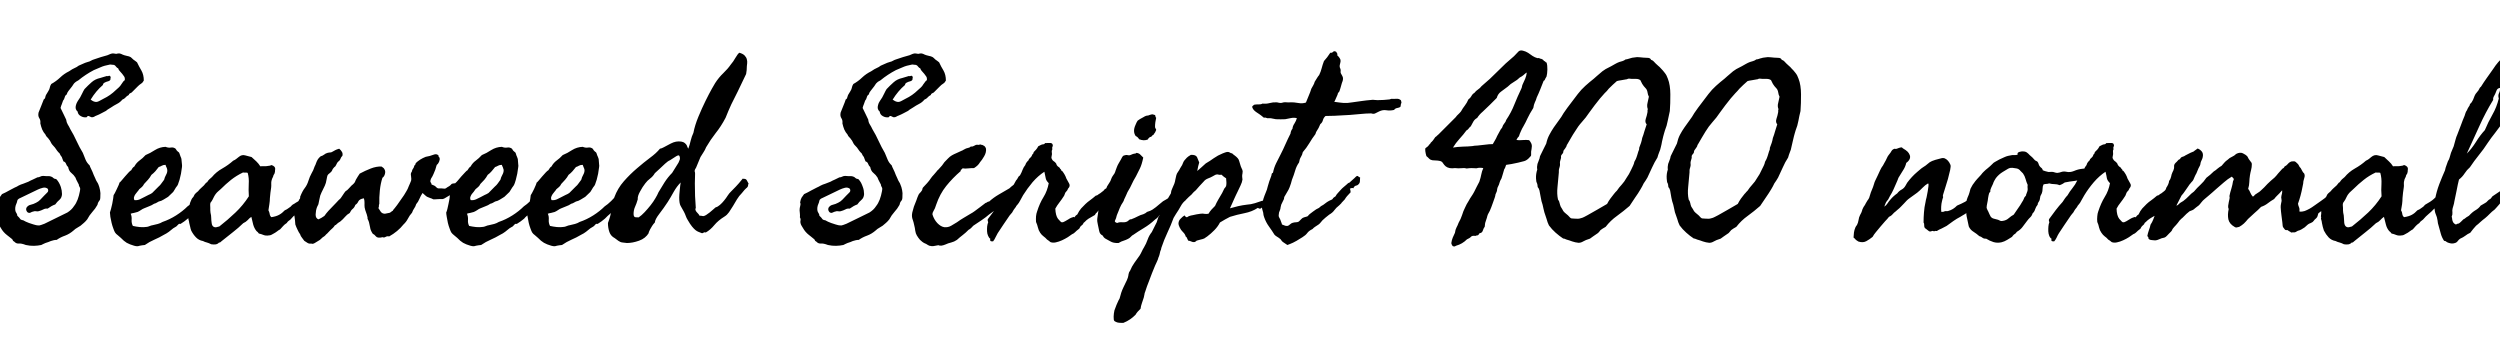 <svg xmlns="http://www.w3.org/2000/svg" xmlns:xlink="http://www.w3.org/1999/xlink" width="239.906" height="32.578"><path fill="black" d="M4.41 9.12L4.64 8.74Q4.76 8.55 4.78 8.40Q4.80 8.25 4.92 8.06L4.92 8.06Q5.39 7.80 5.77 7.44Q6.14 7.08 6.63 6.84L6.63 6.84Q6.96 6.61 7.16 6.53Q7.36 6.45 7.55 6.30L7.55 6.30Q7.76 6.21 7.96 6.12Q8.16 6.02 8.41 5.95L8.41 5.95Q8.60 5.91 8.74 5.82Q8.88 5.74 9.02 5.70L9.02 5.70Q9.35 5.58 9.68 5.48Q10.01 5.39 10.31 5.30L10.31 5.30Q10.43 5.25 10.59 5.18Q10.76 5.11 10.90 5.13L10.90 5.13Q11.16 5.18 11.21 5.16Q11.27 5.13 11.32 5.13L11.32 5.13Q11.51 5.11 11.64 5.18Q11.77 5.25 11.93 5.30L11.93 5.30Q12.07 5.34 12.20 5.37Q12.33 5.39 12.45 5.44L12.45 5.44Q12.56 5.48 12.64 5.57Q12.73 5.65 12.80 5.72L12.80 5.72Q12.89 5.77 12.97 5.84Q13.05 5.91 13.15 5.98L13.15 5.98Q13.34 6.38 13.57 6.77Q13.80 7.17 13.80 7.73L13.80 7.73Q13.66 7.95 13.64 7.95Q13.62 7.95 13.59 7.99L13.59 7.99Q13.34 8.16 13.22 8.29Q13.10 8.41 12.96 8.55L12.96 8.55L12.63 8.88Q12.56 8.93 12.47 8.96Q12.38 9 12.35 9.12L12.35 9.12Q12.16 9.21 12.05 9.35Q11.93 9.49 11.74 9.56L11.74 9.56Q11.53 9.82 11.23 9.97Q10.92 10.13 10.66 10.31L10.66 10.31Q10.41 10.48 10.32 10.52Q10.24 10.57 10.17 10.64L10.17 10.64Q9.91 10.76 9.71 10.88Q9.52 10.99 9.26 11.09L9.26 11.09Q9.14 11.13 9.04 11.20Q8.93 11.27 8.77 11.25L8.77 11.25Q8.65 11.20 8.53 11.14Q8.41 11.09 8.32 11.25L8.32 11.25Q8.02 11.30 7.75 11.14Q7.48 10.99 7.45 10.71L7.45 10.71Q7.17 10.48 7.29 10.08L7.29 10.08Q7.34 9.89 7.46 9.70Q7.59 9.52 7.69 9.35L7.69 9.35Q7.80 9.14 7.90 8.94Q7.99 8.74 8.11 8.55L8.11 8.55Q8.44 8.20 8.78 7.90Q9.12 7.59 9.63 7.48L9.63 7.48Q9.80 7.43 9.96 7.38Q10.13 7.34 10.27 7.29L10.27 7.29Q10.34 7.34 10.41 7.29Q10.48 7.24 10.55 7.29L10.55 7.29Q10.64 7.36 10.62 7.45Q10.59 7.55 10.59 7.66L10.59 7.66Q10.52 7.76 10.41 7.79Q10.29 7.83 10.18 7.86Q10.08 7.90 9.98 7.96Q9.89 8.02 9.87 8.16L9.87 8.16Q9.21 8.72 8.70 9.56L8.70 9.56Q8.77 9.61 8.88 9.68Q9 9.75 9.12 9.77L9.12 9.77Q9.30 9.82 9.55 9.68Q9.80 9.54 9.94 9.47L9.94 9.47Q10.59 9.16 11.11 8.65L11.11 8.65Q11.25 8.53 11.40 8.39Q11.55 8.25 11.63 8.11L11.63 8.11Q11.72 7.99 11.79 7.88Q11.86 7.76 11.98 7.69L11.98 7.69Q12 7.48 11.92 7.35Q11.84 7.22 11.73 7.09Q11.63 6.96 11.51 6.84Q11.39 6.73 11.34 6.56L11.34 6.56Q11.23 6.52 11.14 6.40Q11.06 6.28 10.95 6.23L10.95 6.23Q10.90 6.23 10.75 6.21Q10.59 6.19 10.57 6.19L10.57 6.19Q9.98 6.30 9.66 6.45Q9.33 6.59 9 6.73L9 6.73Q8.20 7.15 7.52 7.71L7.52 7.71Q7.45 7.76 7.36 7.80Q7.27 7.85 7.22 7.90L7.22 7.90Q7.10 7.99 7.02 8.13Q6.94 8.27 6.82 8.41L6.82 8.41Q6.70 8.58 6.57 8.73Q6.45 8.88 6.40 9.07L6.40 9.07Q6.26 9.14 6.21 9.34Q6.16 9.54 6.05 9.66L6.05 9.66Q6 9.84 5.93 10.00Q5.86 10.15 5.81 10.36L5.81 10.36Q6.02 10.78 6.13 11.02Q6.23 11.25 6.35 11.48L6.35 11.48Q6.38 11.74 6.50 11.94Q6.63 12.14 6.75 12.40L6.75 12.40Q7.08 12.94 7.35 13.54Q7.62 14.13 7.95 14.67L7.95 14.67Q8.09 15 8.21 15.32Q8.34 15.63 8.60 15.87L8.60 15.87Q8.65 16.03 8.73 16.18Q8.81 16.34 8.88 16.50L8.88 16.50Q8.98 16.78 9.14 17.11L9.14 17.11Q9.21 17.30 9.30 17.44Q9.40 17.58 9.45 17.72L9.45 17.72Q9.54 17.93 9.60 18.25Q9.66 18.56 9.63 18.77L9.63 18.77Q9.63 19.01 9.61 19.10Q9.59 19.20 9.54 19.25Q9.49 19.31 9.45 19.38Q9.40 19.45 9.35 19.66L9.35 19.66Q9.14 20.04 8.86 20.34Q8.58 20.65 8.37 21.05L8.37 21.05Q8.23 21.23 8.06 21.38Q7.90 21.52 7.73 21.66L7.73 21.66Q7.57 21.77 7.39 21.87Q7.22 21.96 7.08 22.10L7.08 22.10Q6.68 22.45 6.25 22.61Q5.81 22.76 5.44 23.02L5.44 23.02Q5.30 23.02 5.16 23.05Q5.02 23.09 4.88 23.13L4.88 23.13Q4.76 23.18 4.63 23.23Q4.50 23.27 4.36 23.32L4.36 23.32Q4.24 23.37 4.16 23.41Q4.08 23.46 3.96 23.51L3.96 23.51Q3.63 23.58 3.26 23.59Q2.88 23.60 2.48 23.51L2.48 23.51Q2.04 23.34 1.79 23.37Q1.55 23.39 1.36 23.18L1.36 23.18Q1.24 23.13 1.23 23.06Q1.22 22.99 1.13 22.92L1.13 22.92Q0.87 22.71 0.80 22.66Q0.73 22.62 0.66 22.55L0.66 22.55Q0.30 22.27 0.09 21.89L0.09 21.89Q0.02 21.77-0.05 21.66Q-0.12 21.54-0.14 21.45L-0.14 21.45Q-0.19 21.30-0.15 21.15Q-0.12 21-0.21 20.86L-0.21 20.86Q-0.19 20.70-0.21 20.51Q-0.23 20.32-0.23 20.18L-0.23 20.18Q-0.23 19.97-0.18 19.76Q-0.12 19.55-0.19 19.43L-0.19 19.43Q-0.14 19.13-0.05 18.97Q0.05 18.82 0.19 18.63L0.19 18.63Q0.59 18.45 0.86 18.29Q1.13 18.14 1.41 18L1.41 18Q1.52 17.95 1.61 17.91Q1.69 17.86 1.78 17.81L1.78 17.81Q1.99 17.70 2.23 17.63Q2.46 17.55 2.72 17.44L2.72 17.44Q2.93 17.32 3.15 17.23Q3.38 17.13 3.59 17.02L3.59 17.02Q3.73 17.02 3.86 16.95Q3.98 16.88 4.15 16.88L4.15 16.88Q4.20 16.88 4.27 16.89Q4.34 16.90 4.41 16.90L4.41 16.90Q4.52 16.90 4.66 16.90Q4.80 16.90 4.92 16.95L4.92 16.95Q5.04 16.99 5.13 17.09Q5.23 17.18 5.39 17.18L5.39 17.18Q5.55 17.34 5.66 17.54Q5.77 17.74 5.84 17.95L5.84 17.95Q5.88 18.07 5.92 18.28Q5.95 18.49 5.95 18.63L5.95 18.63Q5.93 18.98 5.71 19.17Q5.48 19.36 5.30 19.62L5.30 19.62Q4.97 19.73 4.57 20.02L4.57 20.02Q4.34 19.99 4.15 20.10Q3.96 20.20 3.70 20.27L3.70 20.27Q3.59 20.30 3.45 20.27Q3.30 20.25 3.19 20.30L3.19 20.30Q3.07 20.32 2.95 20.39Q2.84 20.46 2.72 20.41L2.72 20.41Q2.60 20.37 2.54 20.23Q2.48 20.09 2.53 19.95L2.53 19.95Q2.67 19.71 2.94 19.65Q3.21 19.59 3.47 19.45L3.47 19.45Q3.70 19.34 3.88 19.15Q4.05 18.96 4.24 18.77L4.24 18.77Q4.36 18.63 4.52 18.49Q4.69 18.35 4.59 18.12L4.59 18.12Q4.38 17.95 4.11 18.02Q3.84 18.09 3.63 18.19L3.63 18.19Q3.21 18.38 2.80 18.59Q2.39 18.80 1.99 18.98L1.99 18.98Q1.80 19.05 1.71 19.15L1.71 19.15Q1.66 19.22 1.64 19.34Q1.62 19.45 1.57 19.55L1.57 19.55Q1.41 19.90 1.48 20.25L1.48 20.25Q1.52 20.37 1.59 20.47Q1.66 20.58 1.66 20.70L1.66 20.70Q1.76 20.79 1.83 20.87Q1.90 20.95 1.97 21.05L1.97 21.05Q2.04 21.09 2.09 21.11Q2.13 21.12 2.23 21.14L2.23 21.14Q2.46 21.28 2.79 21.40L2.79 21.40Q2.93 21.45 3.22 21.54Q3.52 21.63 3.63 21.63L3.63 21.63Q3.75 21.66 3.94 21.59Q4.13 21.52 4.27 21.47L4.27 21.47Q4.80 21.21 5.37 20.93Q5.93 20.65 6.47 20.39L6.47 20.39Q6.66 20.27 6.82 20.12Q6.98 19.97 7.10 19.78L7.10 19.78Q7.31 19.52 7.45 19.15Q7.59 18.77 7.66 18.38L7.66 18.38Q7.69 18.28 7.69 18.20Q7.69 18.12 7.69 18.05L7.69 18.05Q7.55 17.79 7.56 17.73Q7.57 17.67 7.52 17.63L7.52 17.63Q7.36 17.34 7.32 17.24Q7.29 17.13 7.24 17.04L7.24 17.04Q7.08 16.78 6.84 16.59Q6.61 16.41 6.54 16.03L6.54 16.03Q6.40 15.91 6.34 15.73Q6.28 15.54 6.09 15.49L6.09 15.49Q6.05 15.38 6.01 15.29Q5.98 15.21 5.93 15.07L5.93 15.07Q5.79 14.91 5.72 14.72L5.72 14.72Q5.58 14.60 5.48 14.46Q5.39 14.32 5.27 14.16L5.27 14.16Q5.09 13.97 5.02 13.88L5.02 13.88Q4.92 13.76 4.86 13.62Q4.80 13.48 4.69 13.36L4.69 13.36Q4.62 13.24 4.51 13.15Q4.41 13.05 4.36 12.91L4.36 12.91Q4.17 12.70 4.05 12.43Q3.94 12.16 3.87 11.84L3.87 11.84Q3.91 11.55 3.77 11.34Q3.63 11.13 3.70 10.80L3.70 10.80Q3.82 10.48 3.96 10.15Q4.10 9.82 4.20 9.54L4.20 9.54Q4.31 9.49 4.34 9.36Q4.36 9.23 4.41 9.12L4.41 9.12ZM15.23 16.03L15.23 16.03Q15.07 16.24 14.91 16.43Q14.74 16.62 14.53 16.78L14.53 16.78Q14.39 17.04 14.20 17.25Q14.02 17.46 13.83 17.65L13.83 17.65Q13.73 17.84 13.62 17.94Q13.50 18.05 13.36 18.16L13.36 18.16Q13.29 18.28 13.18 18.40Q13.08 18.52 13.00 18.63Q12.91 18.75 12.87 18.89Q12.82 19.03 12.89 19.20L12.89 19.20Q13.15 19.24 13.41 19.13Q13.66 19.01 13.85 18.91L13.85 18.91Q14.04 18.80 14.24 18.71Q14.44 18.63 14.60 18.52L14.60 18.52L15.21 17.91Q15.38 17.77 15.49 17.60Q15.61 17.44 15.75 17.25L15.75 17.25Q15.80 17.02 15.94 16.77Q16.08 16.52 16.05 16.29L16.05 16.29Q16.03 16.15 15.97 16.04Q15.91 15.94 15.89 15.82L15.89 15.82Q15.66 15.82 15.53 15.90Q15.40 15.98 15.23 16.03ZM11.46 17.53L11.46 17.53Q11.51 17.51 11.66 17.33Q11.81 17.16 12 16.93Q12.19 16.71 12.35 16.54Q12.52 16.36 12.59 16.34L12.59 16.34Q12.66 16.22 12.71 16.14Q12.77 16.05 12.89 15.98L12.89 15.98Q13.08 15.63 13.38 15.41Q13.69 15.19 13.97 14.88L13.97 14.88Q14.41 14.70 14.87 14.40Q15.33 14.11 15.89 14.09L15.89 14.09Q16.15 14.20 16.39 14.16Q16.64 14.11 16.85 14.27L16.85 14.27Q16.97 14.48 17.06 14.54Q17.16 14.60 17.20 14.67L17.20 14.67Q17.30 14.98 17.34 15.06Q17.39 15.14 17.41 15.26L17.41 15.26Q17.44 15.61 17.46 15.76Q17.48 15.91 17.46 16.05L17.46 16.05Q17.39 16.69 17.23 17.25L17.23 17.25Q17.18 17.39 17.13 17.54Q17.09 17.70 17.02 17.81L17.02 17.81Q16.85 18.02 16.77 18.18Q16.69 18.33 16.62 18.42L16.62 18.42Q16.34 18.70 16.13 18.89L16.13 18.89Q15.91 19.01 15.70 19.15Q15.49 19.29 15.23 19.34L15.23 19.34Q15.12 19.41 15.02 19.46Q14.93 19.52 14.79 19.55L14.79 19.55Q14.55 19.71 14.32 19.79Q14.09 19.88 13.83 19.99L13.83 19.99Q13.69 20.04 13.52 20.16Q13.36 20.27 13.20 20.34L13.20 20.34Q13.05 20.39 12.86 20.43Q12.66 20.46 12.54 20.51L12.54 20.51Q12.66 20.77 12.63 21.09Q12.61 21.42 12.75 21.68L12.75 21.68Q13.05 21.75 13.42 21.79Q13.78 21.82 14.11 21.77L14.11 21.77Q14.23 21.75 14.37 21.69Q14.51 21.63 14.65 21.61L14.65 21.61Q14.91 21.56 15.15 21.49Q15.40 21.42 15.59 21.30L15.59 21.30Q16.27 21.07 16.90 20.67Q17.53 20.27 18 19.80L18 19.80Q18.28 19.62 18.62 19.29Q18.96 18.96 19.15 18.68L19.15 18.68Q19.50 18.30 19.77 18.09Q20.04 17.88 20.27 17.91L20.27 17.91Q20.46 17.91 20.64 18.13Q20.81 18.35 20.60 18.61L20.60 18.61Q20.37 18.75 20.11 19.03Q19.85 19.31 19.57 19.43L19.57 19.43Q19.36 19.57 19.04 19.95Q18.73 20.32 18.52 20.51L18.52 20.51Q18.42 20.60 18.27 20.73Q18.12 20.86 18.02 20.98L18.02 20.98Q17.70 21.26 17.32 21.49L17.32 21.49Q17.18 21.45 17.11 21.54Q17.04 21.63 16.92 21.73L16.92 21.73Q16.85 21.77 16.77 21.82Q16.69 21.87 16.62 21.91L16.62 21.91Q16.43 22.08 16.21 22.24Q15.98 22.41 15.75 22.52L15.75 22.52Q15.28 22.80 14.81 23.00Q14.34 23.20 13.90 23.51L13.90 23.51Q13.76 23.53 13.64 23.54Q13.52 23.55 13.41 23.58L13.41 23.58Q13.27 23.63 13.16 23.63Q13.05 23.63 12.87 23.58L12.87 23.58Q12.45 23.46 12.16 23.30Q11.88 23.13 11.60 22.83L11.60 22.83Q11.46 22.69 11.30 22.57Q11.13 22.45 11.04 22.31L11.04 22.31Q10.97 22.20 10.88 21.94Q10.78 21.68 10.71 21.39Q10.64 21.09 10.59 20.81Q10.55 20.53 10.55 20.39L10.55 20.39Q10.59 20.30 10.65 20.06Q10.71 19.83 10.77 19.56Q10.83 19.29 10.86 19.05Q10.90 18.82 10.90 18.73L10.90 18.73Q10.92 18.70 11.02 18.53Q11.11 18.35 11.21 18.14Q11.32 17.93 11.39 17.75Q11.46 17.58 11.46 17.53ZM26.41 16.20L26.39 16.38Q26.41 16.45 26.34 16.66L26.34 16.66Q26.23 16.80 26.20 16.97L26.20 16.97Q26.16 17.06 26.12 17.13Q26.09 17.20 26.06 17.32L26.06 17.32Q26.02 17.46 26.03 17.65Q26.04 17.84 26.02 18L26.02 18Q25.97 18.26 25.95 18.50Q25.92 18.75 25.90 19.01L25.90 19.01Q25.90 19.27 25.85 19.59Q25.80 19.92 25.76 20.18L25.76 20.18Q25.85 20.34 25.88 20.53Q25.90 20.72 26.04 20.84L26.04 20.84Q26.51 20.77 26.79 20.61Q27.07 20.46 27.33 20.18L27.33 20.18Q27.54 20.09 27.62 20.02Q27.70 19.95 27.89 19.83L27.89 19.83Q27.94 19.78 27.98 19.73Q28.03 19.69 28.08 19.64L28.08 19.64Q28.34 19.50 28.39 19.45Q28.45 19.41 28.55 19.36L28.55 19.36Q28.95 19.10 29.16 18.82L29.16 18.82Q29.37 18.66 29.45 18.53Q29.53 18.40 29.81 18.28L29.81 18.28Q29.98 18.09 30.15 17.96Q30.33 17.84 30.49 17.65L30.49 17.65Q30.61 17.65 30.68 17.70Q30.75 17.74 30.84 17.79L30.84 17.79Q30.91 17.98 30.87 18.18Q30.82 18.38 30.70 18.54L30.70 18.54Q30.59 18.70 30.59 18.73Q30.59 18.75 30.56 18.77L30.56 18.77Q30.49 18.87 30.39 18.95Q30.28 19.03 30.21 19.13L30.21 19.13Q30.09 19.34 30.02 19.34Q29.95 19.34 29.91 19.38L29.91 19.38Q29.70 19.50 29.61 19.57Q29.53 19.64 29.34 19.76L29.34 19.76Q29.09 19.90 29.04 19.95Q28.99 19.99 28.95 20.02L28.95 20.02Q28.64 20.34 28.39 20.54Q28.15 20.74 27.87 21.07L27.87 21.07Q27.77 21.14 27.68 21.21Q27.59 21.28 27.52 21.40L27.52 21.40Q27.30 21.54 27.18 21.68Q27.05 21.82 26.88 22.01L26.88 22.01Q26.74 22.08 26.58 22.21Q26.41 22.34 26.23 22.43L26.23 22.43Q26.13 22.48 26.03 22.54Q25.92 22.59 25.80 22.59L25.80 22.59Q25.52 22.64 25.29 22.55Q25.05 22.45 24.84 22.41L24.84 22.41Q24.75 22.27 24.61 22.17L24.61 22.17Q24.40 21.91 24.30 21.56Q24.21 21.21 24.12 20.81L24.12 20.81Q23.93 20.93 23.77 21.12Q23.60 21.30 23.34 21.42L23.34 21.42Q22.88 21.87 22.35 22.28Q21.82 22.69 21.28 23.13L21.28 23.13Q21.21 23.20 21.14 23.25Q21.07 23.30 21.02 23.27L21.02 23.27Q20.91 23.41 20.71 23.45Q20.51 23.48 20.27 23.44L20.27 23.44Q20.04 23.32 19.85 23.27Q19.66 23.23 19.48 23.13L19.48 23.13Q19.08 23.06 18.81 22.78Q18.54 22.50 18.35 22.13L18.35 22.13Q18.28 21.94 18.25 21.77Q18.21 21.61 18.16 21.40L18.16 21.40Q18.14 21.21 18.09 21.08Q18.05 20.95 18.09 20.84L18.09 20.84Q18.05 20.77 18.07 20.68Q18.09 20.60 18.09 20.51L18.09 20.51Q18.07 20.18 18.15 19.80Q18.23 19.43 18.38 19.13L18.38 19.13Q18.42 19.03 18.56 18.89L18.56 18.89Q18.61 18.82 18.63 18.75Q18.66 18.68 18.70 18.63L18.70 18.63Q18.75 18.56 18.84 18.49Q18.94 18.42 19.01 18.35L19.01 18.35Q19.13 18.19 19.28 18.06Q19.43 17.93 19.57 17.79L19.57 17.79Q19.64 17.72 19.70 17.63Q19.76 17.53 19.88 17.48L19.88 17.48Q19.97 17.32 20.09 17.21Q20.20 17.11 20.34 16.99L20.34 16.99Q20.74 16.50 21.33 16.17Q21.91 15.84 22.38 15.42L22.38 15.42Q22.55 15.35 22.66 15.26Q22.78 15.16 22.90 15.07L22.90 15.07Q23.20 14.81 23.53 14.91Q23.86 15 24.14 15.07L24.14 15.07Q24.38 15.28 24.60 15.49Q24.82 15.70 24.98 15.96L24.98 15.96Q25.15 15.94 25.36 15.95Q25.57 15.96 25.80 15.91L25.80 15.91Q25.88 15.91 25.95 15.88Q26.02 15.84 26.06 15.84L26.06 15.84Q26.41 15.96 26.41 16.20L26.41 16.20ZM23.32 16.55L23.32 16.55Q22.69 16.85 22.17 17.26Q21.66 17.67 21.19 18.14L21.19 18.14Q21.07 18.26 20.94 18.36Q20.81 18.47 20.72 18.59L20.72 18.59Q20.63 18.70 20.54 18.87Q20.46 19.03 20.39 19.17L20.39 19.17Q20.34 19.27 20.30 19.32Q20.25 19.38 20.20 19.45L20.20 19.45Q20.16 19.57 20.17 19.69Q20.18 19.80 20.18 19.95L20.18 19.95Q20.18 20.06 20.18 20.18Q20.18 20.30 20.20 20.41L20.20 20.41Q20.27 20.67 20.27 20.93L20.27 20.93Q20.27 21.12 20.31 21.39Q20.34 21.66 20.48 21.75L20.48 21.75Q20.63 21.84 20.78 21.80Q20.93 21.75 21.05 21.73L21.05 21.73Q21.87 21.09 22.59 20.40Q23.32 19.71 23.88 18.84L23.88 18.84Q23.84 18.23 23.87 17.66Q23.91 17.09 23.77 16.59L23.77 16.59Q23.67 16.55 23.54 16.56Q23.41 16.57 23.32 16.55ZM30.56 21.05L30.56 21.05Q30.84 20.93 31.13 20.72L31.13 20.72Q31.31 20.46 31.52 20.23Q31.73 19.99 31.97 19.76L31.97 19.76Q32.11 19.62 32.24 19.48Q32.37 19.34 32.53 19.17L32.53 19.17Q32.58 19.13 32.63 19.09Q32.67 19.05 32.72 18.98L32.72 18.98Q32.84 18.82 32.93 18.67Q33.02 18.52 33.16 18.35L33.16 18.35Q33.33 18.26 33.47 18.09Q33.61 17.93 33.75 17.79L33.75 17.79Q33.80 17.74 33.86 17.70Q33.91 17.65 33.96 17.60L33.96 17.60Q34.03 17.53 34.07 17.44Q34.10 17.34 34.15 17.25L34.15 17.25Q34.34 16.92 34.52 16.66L34.52 16.66Q35.04 16.38 35.58 16.17Q36.12 15.96 36.61 15.98L36.61 15.98Q36.66 16.03 36.75 16.08Q36.84 16.13 36.89 16.24L36.89 16.24Q37.01 16.43 36.94 16.69Q36.87 16.95 36.70 17.06L36.70 17.06Q36.52 17.60 36.45 18.28Q36.38 18.96 36.40 19.57L36.40 19.57Q36.35 19.64 36.36 19.77Q36.38 19.90 36.30 19.95L36.30 19.95Q36.40 20.13 36.54 20.32Q36.68 20.51 36.94 20.51L36.94 20.51Q37.22 20.44 37.29 20.44Q37.36 20.44 37.41 20.41L37.41 20.41Q37.50 20.37 37.56 20.31Q37.62 20.25 37.69 20.23L37.69 20.23Q37.73 20.13 37.78 20.09Q37.83 20.04 37.88 19.97L37.88 19.97Q38.11 19.69 38.33 19.36Q38.55 19.03 38.77 18.73L38.77 18.73Q38.91 18.49 39.01 18.33Q39.12 18.16 39.23 17.86L39.23 17.86Q39.28 17.74 39.34 17.61Q39.40 17.48 39.45 17.34L39.45 17.34Q39.49 17.20 39.45 16.96Q39.40 16.71 39.45 16.59L39.45 16.59Q39.56 16.43 39.56 16.31L39.56 16.31Q39.73 16.05 39.73 16.01Q39.73 15.96 39.75 15.91L39.75 15.91Q39.80 15.87 39.84 15.81Q39.89 15.75 39.89 15.66L39.89 15.66Q40.27 15.28 40.85 15.05L40.85 15.05Q41.27 14.98 41.59 14.85Q41.91 14.72 42.09 14.93L42.09 14.93Q42.05 15 42.12 15.06Q42.19 15.12 42.19 15.19L42.19 15.19Q42.21 15.30 42.18 15.38Q42.14 15.45 42.14 15.52L42.14 15.52Q42 15.77 41.98 15.77Q41.95 15.77 41.93 15.80L41.93 15.80Q41.88 15.89 41.85 16.02Q41.81 16.15 41.77 16.29L41.77 16.29Q41.70 16.48 41.60 16.70Q41.51 16.92 41.37 17.13L41.37 17.13Q41.25 17.41 41.33 17.50Q41.41 17.58 41.41 17.70L41.41 17.70Q41.48 17.74 41.57 17.77Q41.65 17.79 41.72 17.84L41.72 17.84Q41.79 17.88 41.85 17.95Q41.91 18.02 42.02 18.07L42.02 18.07Q42.09 18.09 42.22 18.08Q42.35 18.07 42.49 18.09L42.49 18.09Q42.68 18.12 42.74 18.09Q42.80 18.07 42.91 17.98L42.91 17.98Q43.17 17.84 43.23 17.77Q43.29 17.70 43.34 17.65L43.34 17.65Q43.45 17.60 43.56 17.60Q43.66 17.60 43.76 17.55L43.76 17.55Q44.02 17.46 44.33 17.32Q44.65 17.18 44.91 17.04L44.91 17.04Q45.02 16.99 45.13 16.95Q45.23 16.90 45.28 16.78L45.28 16.78Q45.38 16.76 45.41 16.75Q45.45 16.73 45.56 16.73L45.56 16.73Q45.61 16.85 45.68 16.95Q45.75 17.04 45.61 17.18L45.61 17.18Q45.35 17.44 44.99 17.65Q44.63 17.86 44.37 18.14L44.37 18.14Q44.09 18.26 43.85 18.41Q43.62 18.56 43.29 18.66L43.29 18.66Q42.94 18.87 42.77 18.97Q42.61 19.08 42.49 19.10L42.49 19.10Q42.07 19.10 41.72 19.13L41.72 19.13Q41.60 19.15 41.52 19.10Q41.44 19.05 41.30 19.01L41.30 19.01Q40.97 18.91 40.83 18.77Q40.69 18.63 40.55 18.52L40.55 18.52Q40.38 18.77 40.25 19.08Q40.13 19.38 39.94 19.59L39.94 19.59Q39.87 19.83 39.75 19.99Q39.63 20.16 39.54 20.41L39.54 20.41Q39.30 20.67 39.14 20.99Q38.98 21.30 38.72 21.54L38.72 21.54Q38.18 22.22 37.34 22.69L37.34 22.69Q37.17 22.64 37.01 22.73Q36.84 22.83 36.73 22.76L36.73 22.76Q36.23 22.88 36.08 22.69Q35.93 22.50 35.77 22.43L35.77 22.43Q35.55 22.10 35.52 21.84Q35.48 21.59 35.41 21.33L35.41 21.33Q35.37 21.19 35.31 21.08Q35.25 20.98 35.27 20.86L35.27 20.86Q35.20 20.55 35.12 20.36Q35.04 20.16 34.99 19.90L34.99 19.90Q34.97 19.69 34.98 19.48Q34.99 19.27 34.92 19.03L34.92 19.03Q34.50 19.10 34.39 19.32Q34.29 19.55 34.10 19.66L34.10 19.66Q34.01 19.92 33.84 20.05Q33.68 20.18 33.56 20.44L33.56 20.44Q33.30 20.58 33.11 20.81Q32.91 21.05 32.65 21.26L32.65 21.26Q32.41 21.40 32.33 21.49Q32.25 21.59 32.13 21.63L32.13 21.63Q32.06 21.75 31.95 21.86Q31.83 21.96 31.71 22.08L31.71 22.08Q31.59 22.20 31.50 22.30Q31.41 22.41 31.29 22.50L31.29 22.50Q31.20 22.62 31.11 22.68Q31.03 22.73 30.96 22.78L30.96 22.78Q30.89 22.83 30.82 22.91Q30.75 22.99 30.70 23.02L30.70 23.02Q30.38 23.23 30.19 23.33Q30 23.44 29.86 23.37L29.86 23.37Q29.67 23.41 29.51 23.31Q29.34 23.20 29.20 23.11L29.20 23.11Q29.09 22.95 28.97 22.80Q28.85 22.66 28.80 22.48L28.80 22.48Q28.66 22.29 28.55 22.04Q28.43 21.80 28.34 21.54L28.34 21.54Q28.31 21.07 28.27 20.84Q28.22 20.60 28.24 20.37L28.24 20.37Q28.27 20.09 28.42 19.86Q28.57 19.64 28.66 19.41L28.66 19.41Q28.64 19.22 28.73 19.13Q28.83 19.03 28.80 18.89L28.80 18.89Q29.02 18.33 29.25 18.04Q29.48 17.74 29.60 17.34L29.60 17.34Q29.72 16.95 29.89 16.65Q30.07 16.36 30.19 15.98L30.19 15.98Q30.28 15.82 30.34 15.63Q30.40 15.45 30.52 15.26L30.52 15.26Q30.59 15.19 30.64 15.12Q30.70 15.05 30.77 15L30.77 15Q30.96 14.95 31.10 14.84Q31.24 14.72 31.43 14.67L31.43 14.67Q31.59 14.63 31.70 14.63Q31.80 14.63 31.92 14.55L31.92 14.55Q32.23 14.37 32.33 14.34Q32.44 14.32 32.55 14.27L32.55 14.27Q32.72 14.41 32.81 14.57Q32.91 14.72 32.86 14.95L32.86 14.95Q32.72 15.09 32.70 15.18Q32.67 15.26 32.63 15.33L32.63 15.33Q32.58 15.42 32.48 15.49Q32.39 15.56 32.34 15.66L32.34 15.66Q32.30 15.75 32.26 15.82Q32.23 15.89 32.18 15.96L32.18 15.96Q32.13 16.01 32.07 16.05Q32.02 16.10 31.97 16.17L31.97 16.17Q31.92 16.22 31.90 16.29Q31.88 16.36 31.83 16.43L31.83 16.43Q31.73 16.55 31.61 16.64Q31.48 16.73 31.43 16.83L31.43 16.83Q31.38 16.97 31.35 17.17Q31.31 17.37 31.27 17.55L31.27 17.55Q31.20 17.79 31.01 18.15Q30.82 18.52 30.73 18.77L30.73 18.77Q30.68 18.98 30.64 19.18Q30.61 19.38 30.56 19.57L30.56 19.57Q30.54 19.66 30.49 19.73Q30.45 19.80 30.42 19.88L30.42 19.88Q30.30 20.20 30.29 20.58Q30.28 20.95 30.56 21.05ZM47.51 16.03L47.51 16.03Q47.34 16.24 47.18 16.43Q47.02 16.62 46.80 16.78L46.80 16.78Q46.66 17.04 46.48 17.25Q46.29 17.46 46.10 17.65L46.10 17.65Q46.01 17.84 45.89 17.94Q45.77 18.05 45.63 18.16L45.63 18.16Q45.56 18.28 45.46 18.40Q45.35 18.52 45.27 18.63Q45.19 18.75 45.14 18.89Q45.09 19.03 45.16 19.20L45.16 19.20Q45.42 19.24 45.68 19.13Q45.94 19.01 46.13 18.91L46.13 18.91Q46.31 18.80 46.51 18.71Q46.71 18.63 46.88 18.52L46.88 18.52L47.48 17.91Q47.65 17.77 47.77 17.60Q47.88 17.44 48.02 17.25L48.02 17.25Q48.07 17.02 48.21 16.77Q48.35 16.52 48.33 16.29L48.33 16.29Q48.30 16.15 48.25 16.04Q48.19 15.94 48.16 15.82L48.16 15.82Q47.93 15.82 47.80 15.90Q47.67 15.98 47.51 16.03ZM43.73 17.53L43.73 17.53Q43.78 17.51 43.93 17.33Q44.09 17.16 44.27 16.93Q44.46 16.71 44.63 16.54Q44.79 16.36 44.86 16.34L44.86 16.34Q44.93 16.22 44.99 16.14Q45.05 16.05 45.16 15.98L45.16 15.98Q45.35 15.63 45.66 15.41Q45.96 15.19 46.24 14.88L46.24 14.88Q46.69 14.70 47.14 14.40Q47.60 14.11 48.16 14.09L48.16 14.09Q48.42 14.20 48.67 14.16Q48.91 14.11 49.13 14.27L49.13 14.27Q49.24 14.48 49.34 14.54Q49.43 14.60 49.48 14.67L49.48 14.67Q49.57 14.98 49.62 15.06Q49.66 15.14 49.69 15.26L49.69 15.26Q49.71 15.61 49.73 15.76Q49.76 15.91 49.73 16.05L49.73 16.05Q49.66 16.69 49.50 17.25L49.50 17.25Q49.45 17.39 49.41 17.54Q49.36 17.70 49.29 17.81L49.29 17.81Q49.13 18.02 49.04 18.18Q48.96 18.33 48.89 18.42L48.89 18.42Q48.61 18.70 48.40 18.89L48.40 18.89Q48.19 19.01 47.98 19.15Q47.77 19.29 47.51 19.34L47.51 19.34Q47.39 19.41 47.30 19.46Q47.20 19.52 47.06 19.55L47.06 19.55Q46.83 19.71 46.59 19.79Q46.36 19.88 46.10 19.99L46.10 19.99Q45.96 20.04 45.80 20.16Q45.63 20.27 45.47 20.34L45.47 20.34Q45.33 20.39 45.13 20.43Q44.93 20.46 44.81 20.51L44.81 20.51Q44.93 20.77 44.91 21.09Q44.88 21.42 45.02 21.68L45.02 21.68Q45.33 21.75 45.69 21.79Q46.05 21.82 46.38 21.77L46.38 21.77Q46.50 21.75 46.64 21.69Q46.78 21.63 46.92 21.61L46.92 21.61Q47.18 21.56 47.43 21.49Q47.67 21.42 47.86 21.30L47.86 21.30Q48.54 21.07 49.17 20.67Q49.80 20.27 50.27 19.80L50.27 19.80Q50.55 19.62 50.89 19.29Q51.23 18.96 51.42 18.68L51.42 18.68Q51.77 18.30 52.04 18.09Q52.31 17.88 52.55 17.91L52.55 17.91Q52.73 17.91 52.91 18.13Q53.09 18.35 52.88 18.61L52.88 18.61Q52.64 18.75 52.38 19.03Q52.13 19.31 51.84 19.43L51.84 19.43Q51.63 19.57 51.32 19.95Q51 20.32 50.79 20.51L50.79 20.51Q50.70 20.60 50.54 20.73Q50.39 20.86 50.30 20.98L50.30 20.98Q49.97 21.26 49.59 21.49L49.59 21.49Q49.45 21.45 49.38 21.54Q49.31 21.63 49.20 21.73L49.20 21.73Q49.13 21.77 49.04 21.82Q48.96 21.87 48.89 21.91L48.89 21.91Q48.70 22.08 48.48 22.24Q48.26 22.41 48.02 22.52L48.02 22.52Q47.55 22.80 47.09 23.00Q46.62 23.20 46.17 23.51L46.17 23.51Q46.03 23.53 45.91 23.54Q45.80 23.55 45.68 23.58L45.68 23.58Q45.54 23.63 45.43 23.63Q45.33 23.63 45.14 23.58L45.14 23.58Q44.72 23.46 44.44 23.30Q44.16 23.13 43.88 22.83L43.88 22.83Q43.73 22.69 43.57 22.57Q43.41 22.45 43.31 22.31L43.31 22.31Q43.24 22.20 43.15 21.94Q43.05 21.68 42.98 21.39Q42.91 21.09 42.87 20.81Q42.82 20.53 42.82 20.39L42.82 20.39Q42.87 20.30 42.93 20.06Q42.98 19.83 43.04 19.56Q43.10 19.29 43.14 19.05Q43.17 18.82 43.17 18.73L43.17 18.73Q43.20 18.70 43.29 18.53Q43.38 18.35 43.49 18.14Q43.59 17.93 43.66 17.75Q43.73 17.58 43.73 17.53ZM55.27 16.03L55.27 16.03Q55.10 16.24 54.94 16.43Q54.77 16.62 54.56 16.78L54.56 16.78Q54.42 17.04 54.23 17.25Q54.05 17.46 53.86 17.65L53.86 17.65Q53.77 17.84 53.65 17.94Q53.53 18.05 53.39 18.16L53.39 18.16Q53.32 18.28 53.21 18.40Q53.11 18.52 53.03 18.63Q52.95 18.75 52.90 18.89Q52.85 19.03 52.92 19.20L52.92 19.20Q53.18 19.24 53.44 19.13Q53.70 19.01 53.88 18.91L53.88 18.91Q54.07 18.80 54.27 18.71Q54.47 18.63 54.63 18.52L54.63 18.52L55.24 17.91Q55.41 17.77 55.52 17.60Q55.64 17.44 55.78 17.25L55.78 17.25Q55.83 17.02 55.97 16.77Q56.11 16.52 56.09 16.29L56.09 16.29Q56.06 16.15 56.00 16.04Q55.95 15.94 55.92 15.82L55.92 15.82Q55.69 15.82 55.56 15.90Q55.43 15.98 55.27 16.03ZM51.49 17.53L51.49 17.53Q51.54 17.51 51.69 17.33Q51.84 17.16 52.03 16.93Q52.22 16.71 52.38 16.54Q52.55 16.36 52.62 16.34L52.62 16.34Q52.69 16.22 52.75 16.14Q52.80 16.05 52.92 15.98L52.92 15.98Q53.11 15.63 53.41 15.41Q53.72 15.19 54 14.88L54 14.88Q54.45 14.70 54.90 14.40Q55.36 14.11 55.92 14.09L55.92 14.09Q56.18 14.20 56.43 14.16Q56.67 14.11 56.88 14.27L56.88 14.27Q57 14.48 57.09 14.54Q57.19 14.60 57.23 14.67L57.23 14.67Q57.33 14.98 57.38 15.06Q57.42 15.14 57.45 15.26L57.45 15.26Q57.47 15.61 57.49 15.76Q57.52 15.91 57.49 16.05L57.49 16.05Q57.42 16.69 57.26 17.25L57.26 17.25Q57.21 17.39 57.16 17.54Q57.12 17.70 57.05 17.81L57.05 17.81Q56.88 18.02 56.80 18.18Q56.72 18.33 56.65 18.42L56.65 18.42Q56.37 18.70 56.16 18.89L56.16 18.89Q55.95 19.01 55.73 19.15Q55.52 19.29 55.27 19.34L55.27 19.34Q55.15 19.41 55.05 19.46Q54.96 19.52 54.82 19.55L54.82 19.55Q54.59 19.71 54.35 19.79Q54.12 19.88 53.86 19.99L53.86 19.99Q53.72 20.04 53.55 20.16Q53.39 20.27 53.23 20.34L53.23 20.34Q53.09 20.39 52.89 20.43Q52.69 20.46 52.57 20.51L52.57 20.51Q52.69 20.77 52.66 21.09Q52.64 21.42 52.78 21.68L52.78 21.68Q53.09 21.75 53.45 21.79Q53.81 21.82 54.14 21.77L54.14 21.77Q54.26 21.75 54.40 21.69Q54.54 21.63 54.68 21.61L54.68 21.61Q54.94 21.56 55.18 21.49Q55.43 21.42 55.62 21.30L55.62 21.30Q56.30 21.07 56.93 20.67Q57.56 20.27 58.03 19.80L58.03 19.80Q58.31 19.62 58.65 19.29Q58.99 18.96 59.18 18.68L59.18 18.68Q59.53 18.30 59.80 18.09Q60.07 17.88 60.30 17.91L60.30 17.91Q60.49 17.91 60.67 18.13Q60.84 18.35 60.63 18.61L60.63 18.61Q60.40 18.75 60.14 19.03Q59.88 19.31 59.60 19.43L59.60 19.43Q59.39 19.57 59.07 19.95Q58.76 20.32 58.55 20.51L58.55 20.51Q58.45 20.60 58.30 20.73Q58.15 20.86 58.05 20.98L58.05 20.98Q57.73 21.26 57.35 21.49L57.35 21.49Q57.21 21.45 57.14 21.54Q57.07 21.63 56.95 21.73L56.95 21.73Q56.88 21.77 56.80 21.82Q56.72 21.87 56.65 21.91L56.65 21.91Q56.46 22.08 56.24 22.24Q56.02 22.41 55.78 22.52L55.78 22.52Q55.31 22.80 54.84 23.00Q54.38 23.20 53.93 23.51L53.93 23.51Q53.79 23.53 53.67 23.54Q53.55 23.55 53.44 23.58L53.44 23.58Q53.30 23.63 53.19 23.63Q53.09 23.63 52.90 23.58L52.90 23.58Q52.48 23.46 52.20 23.30Q51.91 23.13 51.63 22.83L51.63 22.83Q51.49 22.69 51.33 22.57Q51.16 22.45 51.07 22.31L51.07 22.31Q51 22.20 50.91 21.94Q50.81 21.68 50.74 21.39Q50.67 21.09 50.63 20.81Q50.58 20.53 50.58 20.39L50.58 20.39Q50.63 20.30 50.68 20.06Q50.74 19.83 50.80 19.56Q50.86 19.29 50.89 19.05Q50.93 18.82 50.93 18.73L50.93 18.73Q50.95 18.70 51.05 18.53Q51.14 18.35 51.25 18.14Q51.35 17.93 51.42 17.75Q51.49 17.58 51.49 17.53ZM67.13 20.70L67.13 20.70Q67.31 20.70 67.36 20.72Q67.41 20.74 67.48 20.74L67.48 20.74Q67.57 20.74 67.75 20.64Q67.92 20.53 68.10 20.39Q68.27 20.25 68.43 20.11Q68.58 19.97 68.67 19.90L68.67 19.90Q68.88 19.85 69.09 19.66Q69.30 19.48 69.49 19.24Q69.68 19.01 69.83 18.77Q69.98 18.54 70.13 18.40L70.13 18.40Q70.69 17.84 70.91 17.58Q71.13 17.32 71.20 17.23Q71.27 17.13 71.29 17.14Q71.30 17.16 71.41 17.16L71.41 17.16Q71.60 17.16 71.68 17.33Q71.77 17.51 71.84 17.63L71.84 17.63Q71.79 17.67 71.79 17.77Q71.79 17.86 71.74 17.93L71.74 17.93Q71.70 18 71.60 18.07Q71.51 18.14 71.44 18.23L71.44 18.23L71.20 18.52Q70.92 18.80 70.72 19.13Q70.52 19.45 70.34 19.77Q70.15 20.09 69.96 20.36Q69.77 20.63 69.54 20.77L69.54 20.77Q68.91 21.16 68.54 21.61Q68.18 22.05 67.73 22.31L67.73 22.31Q67.69 22.31 67.68 22.30Q67.66 22.29 67.64 22.29L67.64 22.29Q67.55 22.29 67.49 22.34Q67.43 22.38 67.36 22.38L67.36 22.38Q67.17 22.31 67.03 22.25Q66.89 22.20 66.74 22.08Q66.59 21.96 66.41 21.74Q66.23 21.52 66 21.12L66 21.12Q65.88 20.93 65.81 20.73Q65.74 20.53 65.63 20.32L65.63 20.32Q65.44 19.97 65.31 19.75Q65.18 19.52 65.18 18.96L65.18 18.96Q65.18 18.73 65.23 18.26Q65.27 17.79 65.32 17.51L65.32 17.51Q64.95 17.88 64.65 18.41Q64.36 18.94 64.08 19.38L64.08 19.38Q63.68 19.99 63.27 20.52Q62.86 21.05 62.84 21.35L62.84 21.35Q62.70 21.49 62.58 21.68Q62.46 21.87 62.38 22.02Q62.30 22.17 62.26 22.28Q62.23 22.38 62.27 22.34L62.27 22.34Q61.95 22.88 61.32 23.10Q60.70 23.32 60.16 23.32L60.16 23.32Q59.95 23.30 59.74 23.27Q59.53 23.25 59.34 23.11L59.34 23.11L58.99 22.85Q58.62 22.66 58.48 22.27Q58.34 21.87 58.34 21.40L58.34 21.40Q58.62 20.67 58.68 20.07Q58.73 19.48 58.95 18.94L58.95 18.94Q59.27 18.07 59.87 17.39Q60.47 16.71 61.13 16.15Q61.78 15.59 62.38 15.14Q62.98 14.70 63.33 14.27L63.33 14.27Q63.49 14.25 63.70 14.13Q63.91 14.02 64.15 13.89Q64.38 13.76 64.63 13.66Q64.88 13.57 65.13 13.57L65.13 13.57Q65.41 13.57 65.57 13.64Q65.72 13.71 65.81 13.82Q65.91 13.92 65.94 14.04Q65.98 14.16 66.05 14.27L66.05 14.27Q66.19 13.90 66.28 13.49Q66.38 13.08 66.54 12.75L66.54 12.75Q66.68 12.02 67.02 11.20Q67.36 10.38 67.70 9.69Q68.04 9 68.31 8.52Q68.58 8.04 68.63 7.97L68.63 7.97Q68.98 7.43 69.41 7.02Q69.84 6.61 70.13 6.19L70.13 6.19Q70.36 5.93 70.58 5.54Q70.80 5.16 70.95 5.06L70.95 5.06Q71.30 5.16 71.46 5.33Q71.63 5.51 71.67 5.70Q71.72 5.88 71.70 6.07Q71.67 6.26 71.67 6.35L71.67 6.35Q71.67 6.73 71.60 7.10L71.60 7.10L70.80 8.77Q70.48 9.38 70.18 10.01Q69.89 10.64 69.63 11.30L69.63 11.30Q69.19 12.14 68.68 12.77Q68.18 13.41 67.76 14.13L67.76 14.13Q67.66 14.39 67.51 14.61Q67.36 14.84 67.22 15.07L67.22 15.07L66.80 16.08Q66.66 16.27 66.66 16.43L66.66 16.43Q66.70 16.55 66.70 16.62Q66.70 16.69 66.70 16.73L66.70 16.73Q66.70 16.95 66.69 17.16Q66.68 17.37 66.68 17.60L66.68 17.60Q66.68 18.21 66.70 18.81Q66.73 19.41 66.77 19.95L66.77 19.95Q66.73 20.04 66.73 20.06L66.73 20.06Q66.73 20.23 66.90 20.40Q67.08 20.58 67.13 20.70ZM64.88 15L64.88 15L64.29 15.38Q64.10 15.45 63.82 15.71Q63.54 15.98 63.33 16.17L63.33 16.17L62.84 16.62Q62.67 16.92 62.39 17.13Q62.11 17.34 61.92 17.60L61.92 17.60Q61.66 17.93 61.42 18.38Q61.17 18.82 61.20 19.13L61.20 19.13Q61.08 19.55 60.94 19.85Q60.80 20.16 60.80 20.53L60.80 20.53Q60.80 20.84 61.00 20.85Q61.20 20.86 61.29 20.86L61.29 20.86Q61.57 20.67 61.86 20.36Q62.16 20.04 62.43 19.70Q62.70 19.36 62.89 19.03Q63.09 18.70 63.19 18.45L63.19 18.45Q63.45 18 63.77 17.50Q64.10 16.99 64.50 16.59L64.50 16.59L65.11 15.61Q65.16 15.49 65.20 15.40Q65.25 15.30 65.25 15.19L65.25 15.19Q65.25 15.02 65.16 14.91L65.16 14.91Q65.06 14.91 64.99 14.94Q64.92 14.98 64.88 15ZM81.38 9.12L81.61 8.74Q81.73 8.55 81.75 8.40Q81.77 8.25 81.89 8.06L81.89 8.06Q82.36 7.80 82.73 7.44Q83.11 7.08 83.60 6.84L83.60 6.84Q83.93 6.61 84.13 6.53Q84.33 6.45 84.52 6.30L84.52 6.30Q84.73 6.21 84.93 6.12Q85.13 6.02 85.38 5.95L85.38 5.95Q85.57 5.91 85.71 5.82Q85.85 5.74 85.99 5.70L85.99 5.70Q86.32 5.58 86.65 5.48Q86.98 5.39 87.28 5.30L87.28 5.30Q87.40 5.25 87.56 5.18Q87.73 5.11 87.87 5.13L87.87 5.13Q88.13 5.18 88.18 5.16Q88.24 5.13 88.29 5.13L88.29 5.13Q88.48 5.11 88.61 5.18Q88.73 5.25 88.90 5.30L88.90 5.30Q89.04 5.34 89.17 5.37Q89.30 5.39 89.41 5.44L89.41 5.44Q89.53 5.48 89.61 5.57Q89.70 5.65 89.77 5.72L89.77 5.72Q89.86 5.77 89.94 5.84Q90.02 5.91 90.12 5.98L90.12 5.98Q90.30 6.38 90.54 6.77Q90.77 7.17 90.77 7.73L90.77 7.73Q90.63 7.95 90.61 7.95Q90.59 7.95 90.56 7.99L90.56 7.99Q90.30 8.16 90.19 8.29Q90.07 8.41 89.93 8.55L89.93 8.55L89.60 8.88Q89.53 8.93 89.44 8.96Q89.34 9 89.32 9.12L89.32 9.12Q89.13 9.21 89.02 9.35Q88.90 9.49 88.71 9.56L88.71 9.56Q88.50 9.82 88.20 9.97Q87.89 10.13 87.63 10.31L87.63 10.31Q87.38 10.48 87.29 10.52Q87.21 10.57 87.14 10.64L87.14 10.64Q86.88 10.76 86.68 10.88Q86.48 10.99 86.23 11.09L86.23 11.09Q86.11 11.13 86.00 11.20Q85.90 11.27 85.73 11.25L85.73 11.25Q85.62 11.20 85.50 11.14Q85.38 11.09 85.29 11.25L85.29 11.25Q84.98 11.30 84.71 11.14Q84.45 10.99 84.42 10.71L84.42 10.71Q84.14 10.48 84.26 10.08L84.26 10.08Q84.30 9.89 84.43 9.70Q84.56 9.52 84.66 9.35L84.66 9.35Q84.77 9.14 84.87 8.94Q84.96 8.74 85.08 8.55L85.08 8.55Q85.41 8.20 85.75 7.90Q86.09 7.59 86.60 7.48L86.60 7.48Q86.77 7.43 86.93 7.38Q87.09 7.34 87.23 7.29L87.23 7.29Q87.30 7.34 87.38 7.29Q87.45 7.24 87.52 7.29L87.52 7.29Q87.61 7.36 87.59 7.45Q87.56 7.55 87.56 7.66L87.56 7.66Q87.49 7.76 87.38 7.79Q87.26 7.83 87.15 7.86Q87.05 7.90 86.95 7.96Q86.86 8.02 86.84 8.16L86.84 8.16Q86.18 8.72 85.66 9.56L85.66 9.56Q85.73 9.61 85.85 9.68Q85.97 9.75 86.09 9.77L86.09 9.77Q86.27 9.82 86.52 9.68Q86.77 9.54 86.91 9.47L86.91 9.47Q87.56 9.16 88.08 8.65L88.08 8.65Q88.22 8.53 88.37 8.39Q88.52 8.25 88.59 8.11L88.59 8.11Q88.69 7.99 88.76 7.88Q88.83 7.76 88.95 7.69L88.95 7.69Q88.97 7.48 88.89 7.35Q88.80 7.22 88.70 7.09Q88.59 6.96 88.48 6.84Q88.36 6.73 88.31 6.56L88.31 6.56Q88.20 6.52 88.11 6.40Q88.03 6.28 87.91 6.23L87.91 6.23Q87.87 6.23 87.71 6.21Q87.56 6.19 87.54 6.19L87.54 6.19Q86.95 6.30 86.63 6.45Q86.30 6.59 85.97 6.73L85.97 6.73Q85.17 7.15 84.49 7.71L84.49 7.71Q84.42 7.76 84.33 7.80Q84.23 7.85 84.19 7.90L84.19 7.90Q84.07 7.99 83.99 8.13Q83.91 8.27 83.79 8.41L83.79 8.41Q83.67 8.58 83.54 8.73Q83.41 8.88 83.37 9.07L83.37 9.07Q83.23 9.14 83.18 9.34Q83.13 9.54 83.02 9.66L83.02 9.66Q82.97 9.84 82.90 10.00Q82.83 10.15 82.78 10.36L82.78 10.36Q82.99 10.78 83.10 11.02Q83.20 11.25 83.32 11.48L83.32 11.48Q83.34 11.74 83.47 11.94Q83.60 12.14 83.72 12.40L83.72 12.40Q84.05 12.94 84.32 13.54Q84.59 14.13 84.91 14.67L84.91 14.67Q85.05 15 85.18 15.32Q85.31 15.63 85.57 15.87L85.57 15.87Q85.62 16.03 85.70 16.18Q85.78 16.34 85.85 16.50L85.85 16.50Q85.95 16.78 86.11 17.11L86.11 17.11Q86.18 17.30 86.27 17.44Q86.37 17.58 86.41 17.72L86.41 17.72Q86.51 17.93 86.57 18.25Q86.63 18.56 86.60 18.77L86.60 18.77Q86.60 19.01 86.58 19.10Q86.55 19.20 86.51 19.25Q86.46 19.31 86.41 19.38Q86.37 19.45 86.32 19.66L86.32 19.66Q86.11 20.04 85.83 20.34Q85.55 20.65 85.34 21.05L85.34 21.05Q85.20 21.23 85.03 21.38Q84.87 21.52 84.70 21.66L84.70 21.66Q84.54 21.77 84.36 21.87Q84.19 21.96 84.05 22.10L84.05 22.10Q83.65 22.45 83.21 22.61Q82.78 22.76 82.41 23.02L82.41 23.02Q82.27 23.02 82.13 23.05Q81.98 23.09 81.84 23.13L81.84 23.13Q81.73 23.18 81.60 23.23Q81.47 23.27 81.33 23.32L81.33 23.32Q81.21 23.37 81.13 23.41Q81.05 23.46 80.93 23.51L80.93 23.51Q80.60 23.58 80.23 23.59Q79.85 23.60 79.45 23.51L79.45 23.51Q79.01 23.34 78.76 23.37Q78.52 23.39 78.33 23.18L78.33 23.18Q78.21 23.13 78.20 23.06Q78.19 22.99 78.09 22.92L78.09 22.92Q77.84 22.71 77.77 22.66Q77.70 22.62 77.63 22.55L77.63 22.55Q77.27 22.27 77.06 21.89L77.06 21.89Q76.99 21.77 76.92 21.66Q76.85 21.54 76.83 21.45L76.83 21.45Q76.78 21.30 76.82 21.15Q76.85 21 76.76 20.86L76.76 20.86Q76.78 20.70 76.76 20.51Q76.73 20.32 76.73 20.18L76.73 20.18Q76.73 19.97 76.79 19.76Q76.85 19.55 76.78 19.43L76.78 19.43Q76.83 19.13 76.92 18.97Q77.02 18.82 77.16 18.63L77.16 18.63Q77.55 18.45 77.82 18.29Q78.09 18.14 78.38 18L78.38 18Q78.49 17.95 78.57 17.91Q78.66 17.86 78.75 17.81L78.75 17.81Q78.96 17.70 79.20 17.63Q79.43 17.55 79.69 17.44L79.69 17.44Q79.90 17.32 80.12 17.23Q80.34 17.13 80.55 17.02L80.55 17.02Q80.70 17.02 80.82 16.95Q80.95 16.88 81.12 16.88L81.12 16.88Q81.16 16.88 81.23 16.89Q81.30 16.90 81.38 16.90L81.38 16.90Q81.49 16.90 81.63 16.90Q81.77 16.90 81.89 16.95L81.89 16.95Q82.01 16.99 82.10 17.09Q82.20 17.18 82.36 17.18L82.36 17.18Q82.52 17.34 82.63 17.54Q82.73 17.74 82.80 17.95L82.80 17.95Q82.85 18.07 82.89 18.28Q82.92 18.49 82.92 18.63L82.92 18.63Q82.90 18.98 82.68 19.17Q82.45 19.36 82.27 19.62L82.27 19.62Q81.94 19.73 81.54 20.02L81.54 20.02Q81.30 19.99 81.12 20.10Q80.93 20.20 80.67 20.27L80.67 20.27Q80.55 20.30 80.41 20.27Q80.27 20.25 80.16 20.30L80.16 20.30Q80.04 20.32 79.92 20.39Q79.80 20.46 79.69 20.41L79.69 20.41Q79.57 20.37 79.51 20.23Q79.45 20.09 79.50 19.95L79.50 19.95Q79.64 19.71 79.91 19.65Q80.18 19.59 80.44 19.45L80.44 19.45Q80.67 19.34 80.85 19.15Q81.02 18.96 81.21 18.77L81.21 18.77Q81.33 18.63 81.49 18.49Q81.66 18.35 81.56 18.12L81.56 18.12Q81.35 17.95 81.08 18.02Q80.81 18.09 80.60 18.19L80.60 18.19Q80.18 18.38 79.77 18.59Q79.36 18.80 78.96 18.98L78.96 18.98Q78.77 19.05 78.68 19.15L78.68 19.15Q78.63 19.22 78.61 19.34Q78.59 19.45 78.54 19.55L78.54 19.55Q78.38 19.90 78.45 20.25L78.45 20.25Q78.49 20.37 78.56 20.47Q78.63 20.58 78.63 20.70L78.63 20.70Q78.73 20.79 78.80 20.87Q78.87 20.95 78.94 21.05L78.94 21.05Q79.01 21.09 79.05 21.11Q79.10 21.12 79.20 21.14L79.20 21.14Q79.43 21.28 79.76 21.40L79.76 21.40Q79.90 21.45 80.19 21.54Q80.48 21.63 80.60 21.63L80.60 21.63Q80.72 21.66 80.91 21.59Q81.09 21.52 81.23 21.47L81.23 21.47Q81.77 21.21 82.34 20.93Q82.90 20.65 83.44 20.39L83.44 20.39Q83.63 20.27 83.79 20.12Q83.95 19.97 84.07 19.78L84.07 19.78Q84.28 19.52 84.42 19.15Q84.56 18.77 84.63 18.38L84.63 18.38Q84.66 18.28 84.66 18.20Q84.66 18.12 84.66 18.05L84.66 18.05Q84.52 17.79 84.53 17.73Q84.54 17.67 84.49 17.63L84.49 17.63Q84.33 17.34 84.29 17.24Q84.26 17.13 84.21 17.04L84.21 17.04Q84.05 16.78 83.81 16.59Q83.58 16.41 83.51 16.03L83.51 16.03Q83.37 15.91 83.31 15.73Q83.25 15.54 83.06 15.49L83.06 15.49Q83.02 15.38 82.98 15.29Q82.95 15.21 82.90 15.07L82.90 15.07Q82.76 14.91 82.69 14.72L82.69 14.72Q82.55 14.60 82.45 14.46Q82.36 14.32 82.24 14.16L82.24 14.16Q82.05 13.97 81.98 13.88L81.98 13.88Q81.89 13.76 81.83 13.62Q81.77 13.48 81.66 13.36L81.66 13.36Q81.59 13.24 81.48 13.15Q81.38 13.05 81.33 12.91L81.33 12.91Q81.14 12.70 81.02 12.43Q80.91 12.16 80.84 11.84L80.84 11.84Q80.88 11.55 80.74 11.34Q80.60 11.13 80.67 10.80L80.67 10.80Q80.79 10.48 80.93 10.15Q81.07 9.82 81.16 9.54L81.16 9.54Q81.28 9.49 81.30 9.36Q81.33 9.23 81.38 9.12L81.38 9.12ZM97.99 17.32L97.99 17.32Q98.23 17.60 98.21 17.72Q98.20 17.84 98.20 17.98L98.20 17.98Q98.09 18.12 98.02 18.27Q97.95 18.42 97.80 18.54L97.80 18.54Q97.69 18.63 97.56 18.67Q97.43 18.70 97.34 18.82L97.34 18.82Q97.20 18.87 97.10 18.94Q97.01 19.01 96.82 18.98L96.82 18.98Q96.26 19.55 95.82 19.90Q95.39 20.25 94.92 20.58L94.92 20.58Q94.57 20.88 94.18 21.14Q93.80 21.40 93.40 21.66L93.40 21.66Q93.28 21.77 93.19 21.88Q93.09 21.98 92.95 22.05L92.95 22.05Q92.67 22.34 92.38 22.56Q92.09 22.78 91.83 23.02L91.83 23.02Q91.57 23.20 91.28 23.27Q90.98 23.34 90.73 23.46L90.73 23.46Q90.28 23.65 90.05 23.53L90.05 23.53Q89.79 23.58 89.61 23.61Q89.44 23.65 89.18 23.58L89.18 23.58Q89.11 23.55 89.04 23.51Q88.97 23.46 88.88 23.41L88.88 23.41Q88.64 23.32 88.51 23.21Q88.38 23.11 88.29 23.02L88.29 23.02Q88.22 22.95 88.13 22.82Q88.03 22.69 87.98 22.59L87.98 22.59Q87.87 22.41 87.83 22.14Q87.80 21.87 87.73 21.61L87.73 21.61Q87.68 21.35 87.59 21.09Q87.49 20.84 87.52 20.55L87.52 20.55Q87.54 20.37 87.60 20.19Q87.66 20.02 87.70 19.83L87.70 19.83Q87.84 19.50 87.94 19.22Q88.03 18.94 88.15 18.68L88.15 18.68Q88.22 18.56 88.30 18.49Q88.38 18.42 88.45 18.30L88.45 18.30Q88.50 18.26 88.51 18.16Q88.52 18.07 88.57 18L88.57 18Q88.76 17.79 88.97 17.57Q89.18 17.34 89.34 17.09L89.34 17.09Q89.46 16.92 89.59 16.79Q89.72 16.66 89.84 16.50L89.84 16.50Q89.98 16.31 90.04 16.28Q90.09 16.24 90.14 16.17L90.14 16.17Q90.28 16.03 90.40 15.88Q90.52 15.73 90.63 15.56L90.63 15.56Q90.80 15.40 90.97 15.21Q91.15 15.02 91.34 14.91L91.34 14.91Q91.55 14.79 91.77 14.70Q91.99 14.60 92.25 14.48L92.25 14.48Q92.37 14.44 92.47 14.37Q92.58 14.30 92.70 14.25L92.70 14.25Q92.84 14.20 92.95 14.18Q93.07 14.16 93.16 14.06L93.16 14.06Q93.30 14.09 93.42 14.02Q93.54 13.95 93.66 13.90L93.66 13.90Q93.77 13.88 93.88 13.90Q93.98 13.92 94.05 13.85L94.05 13.85Q94.13 13.90 94.21 13.90Q94.29 13.90 94.34 13.95L94.34 13.95Q94.43 13.97 94.51 14.06Q94.59 14.16 94.62 14.27L94.62 14.27Q94.66 14.63 94.44 15Q94.22 15.38 94.05 15.56L94.05 15.56Q93.94 15.75 93.80 15.88Q93.66 16.01 93.47 16.13L93.47 16.13Q93.19 16.13 92.89 16.16Q92.60 16.20 92.37 16.15L92.37 16.15Q92.32 16.24 92.24 16.28Q92.16 16.31 92.20 16.41L92.20 16.41Q91.41 17.09 90.80 17.85Q90.19 18.61 89.84 19.64L89.84 19.64Q89.72 20.04 89.60 20.21Q89.48 20.39 89.48 20.58L89.48 20.58Q89.63 21.07 89.95 21.41Q90.28 21.75 90.61 21.80L90.61 21.80Q90.98 21.84 91.28 21.66Q91.57 21.47 91.83 21.33L91.83 21.33Q92.16 21.09 92.47 20.91Q92.79 20.72 93.14 20.51L93.14 20.51Q93.23 20.46 93.33 20.40Q93.42 20.34 93.52 20.27L93.52 20.27Q93.82 20.06 94.07 19.86Q94.31 19.66 94.57 19.48L94.57 19.48Q94.69 19.45 94.75 19.39Q94.80 19.34 94.92 19.34L94.92 19.34Q95.34 18.96 95.84 18.67Q96.33 18.38 96.87 18.07L96.87 18.07Q97.03 17.91 97.21 17.78Q97.38 17.65 97.55 17.48L97.55 17.48Q97.71 17.48 97.78 17.40Q97.85 17.32 97.99 17.32ZM103.10 20.86L103.10 20.86Q103.20 20.74 103.24 20.68Q103.29 20.63 103.38 20.58L103.38 20.58Q103.55 20.23 103.75 20.00Q103.95 19.78 104.16 19.58Q104.37 19.38 104.61 19.21Q104.86 19.03 105.16 18.77L105.16 18.77Q105.28 18.77 105.36 18.69Q105.45 18.61 105.56 18.56L105.56 18.56Q105.73 18.42 105.83 18.35Q105.94 18.28 106.01 18.16L106.01 18.16Q106.29 18.02 106.51 17.81Q106.73 17.60 106.99 17.41L106.99 17.41Q107.20 17.37 107.39 17.46L107.39 17.46Q107.48 17.65 107.46 17.86Q107.44 18.07 107.23 18.09L107.23 18.09Q107.16 18.16 107.07 18.23Q106.99 18.30 106.88 18.33L106.88 18.33Q106.73 18.35 106.68 18.39Q106.62 18.42 106.57 18.52L106.57 18.52Q106.55 18.75 106.51 18.79Q106.48 18.82 106.45 18.87L106.45 18.87Q106.31 19.10 106.16 19.28Q106.01 19.45 105.87 19.61Q105.73 19.76 105.59 19.93Q105.45 20.11 105.28 20.37L105.28 20.37Q105.14 20.46 105.07 20.63L105.07 20.63Q104.65 20.86 104.45 20.99Q104.25 21.12 104.09 21.30L104.09 21.30Q103.95 21.40 103.95 21.45Q103.95 21.49 103.90 21.54L103.90 21.54Q103.66 21.73 103.63 21.83Q103.59 21.94 103.52 21.98L103.52 21.98Q103.29 22.15 103.17 22.28Q103.05 22.41 102.87 22.48L102.87 22.48Q102.73 22.59 102.47 22.76Q102.21 22.92 101.91 23.06Q101.60 23.20 101.31 23.26Q101.02 23.32 100.80 23.23L100.80 23.23Q100.71 23.16 100.64 23.10Q100.57 23.04 100.48 22.99L100.48 22.99Q100.31 22.80 100.14 22.68Q99.96 22.55 99.82 22.34L99.82 22.34Q99.66 22.10 99.60 21.83Q99.54 21.56 99.42 21.30L99.42 21.30Q99.40 21.02 99.42 20.75Q99.45 20.48 99.52 20.30L99.52 20.30Q99.77 19.50 100.14 18.91Q100.50 18.33 100.64 17.58L100.64 17.58Q100.38 17.32 100.35 17.10Q100.31 16.88 100.22 16.48L100.22 16.48Q99.61 16.88 99.09 17.48Q98.58 18.09 98.18 18.73L98.18 18.73Q98.02 19.01 97.90 19.24Q97.78 19.48 97.62 19.66L97.62 19.66Q97.50 19.78 97.50 19.82Q97.50 19.85 97.45 19.90L97.45 19.90Q97.27 20.13 97.22 20.23Q97.17 20.32 97.13 20.39L97.13 20.39Q97.08 20.46 97.01 20.53Q96.94 20.60 96.89 20.67L96.89 20.67Q96.56 21.14 96.29 21.55Q96.02 21.96 95.74 22.38L95.74 22.38Q95.63 22.57 95.53 22.78Q95.44 22.99 95.30 23.16L95.30 23.16Q95.06 23.18 95.03 23.09Q94.99 22.99 95.04 22.92L95.04 22.92Q94.90 22.83 94.82 22.63Q94.73 22.43 94.72 22.20Q94.71 21.96 94.73 21.73Q94.76 21.49 94.83 21.33L94.83 21.33Q94.76 21.12 94.78 21.09Q94.80 21.07 94.80 21.02L94.80 21.02Q95.11 20.60 95.43 20.18Q95.74 19.76 96.09 19.38L96.09 19.38Q96.21 19.22 96.32 19.05Q96.42 18.89 96.56 18.75L96.56 18.75Q96.77 18.38 97.04 18.05Q97.31 17.72 97.50 17.32L97.50 17.32Q97.62 17.20 97.68 17.06Q97.73 16.92 97.88 16.83L97.88 16.83Q98.04 16.55 98.13 16.29Q98.23 16.03 98.39 15.84L98.39 15.84Q98.44 15.68 98.51 15.59Q98.58 15.49 98.70 15.38L98.70 15.38Q98.72 15.26 98.82 15.18Q98.93 15.09 99 14.98L99 14.98Q99.05 14.81 99.12 14.77Q99.19 14.72 99.19 14.60L99.19 14.60Q99.30 14.48 99.42 14.36Q99.54 14.23 99.63 14.04L99.63 14.04Q99.96 13.85 100.09 13.85Q100.22 13.85 100.29 13.73L100.29 13.73Q100.48 13.73 100.73 13.72Q100.99 13.71 101.02 13.90L101.02 13.90Q101.04 13.95 101.02 14.02Q100.99 14.09 100.97 14.16L100.97 14.16Q100.99 14.37 100.97 14.38Q100.95 14.39 100.95 14.41L100.95 14.41Q100.92 14.48 100.93 14.58Q100.95 14.67 100.95 14.79L100.95 14.79Q100.92 14.98 100.90 15.08Q100.88 15.19 100.99 15.35L100.99 15.35Q101.04 15.42 101.13 15.48Q101.23 15.54 101.30 15.63L101.30 15.63Q101.37 15.70 101.38 15.77Q101.39 15.84 101.46 15.91L101.46 15.91Q101.51 15.98 101.60 16.03Q101.70 16.08 101.74 16.20L101.74 16.20Q101.86 16.29 101.82 16.31Q101.79 16.34 101.93 16.41L101.93 16.41Q102.21 16.76 102.33 17.13L102.33 17.13Q102.47 17.41 102.59 17.60Q102.70 17.79 102.59 17.98L102.59 17.98Q102.54 18.02 102.50 18.09Q102.47 18.16 102.42 18.26L102.42 18.26Q102.33 18.35 102.23 18.49L102.23 18.49Q102.19 18.59 102.16 18.67Q102.14 18.75 102.09 18.82L102.09 18.82Q101.88 19.15 101.66 19.43Q101.44 19.71 101.27 20.02L101.27 20.02Q101.30 20.70 101.53 21L101.53 21Q101.81 21.33 101.88 21.33L101.88 21.33Q102.02 21.35 102.21 21.23Q102.40 21.12 102.52 21.05L102.52 21.05Q102.61 21 102.68 20.95Q102.75 20.91 102.84 20.88L102.84 20.88Q103.10 20.79 103.08 20.82Q103.05 20.86 103.10 20.86ZM110.60 10.97L110.84 11.04Q110.88 11.11 110.88 11.18Q110.88 11.25 110.95 11.30L110.95 11.30Q110.91 11.51 110.87 11.73Q110.84 11.95 110.84 12.16L110.84 12.16Q110.84 12.26 110.89 12.33Q110.95 12.40 110.95 12.47L110.95 12.47Q110.84 12.75 110.78 12.80Q110.72 12.84 110.72 12.91L110.72 12.91Q110.60 12.96 110.54 13.05Q110.48 13.15 110.34 13.15L110.34 13.15Q110.30 13.22 110.24 13.25Q110.18 13.29 110.16 13.38L110.16 13.38Q109.78 13.55 109.31 13.36L109.31 13.36Q109.20 13.15 108.98 13.05L108.98 13.05Q108.68 12.61 108.96 12L108.96 12Q109.01 11.88 109.07 11.75Q109.13 11.63 109.17 11.58L109.17 11.58Q109.43 11.39 109.55 11.34L109.55 11.34Q109.64 11.30 109.75 11.23Q109.85 11.16 109.99 11.11L109.99 11.11Q110.04 11.09 110.12 11.09Q110.20 11.09 110.30 11.04L110.30 11.04Q110.39 11.02 110.46 10.99Q110.53 10.97 110.60 10.97L110.60 10.97ZM107.09 21.35L107.20 21.40Q107.41 21.30 107.72 21.33Q108.02 21.35 108.21 21.23L108.21 21.23Q108.30 21.16 108.38 21.09Q108.45 21.02 108.54 21.05L108.54 21.05Q108.91 20.91 109.17 20.77Q109.43 20.63 109.73 20.55L109.73 20.55Q109.80 20.53 109.91 20.46Q110.02 20.39 110.06 20.34L110.06 20.34Q110.44 20.23 110.60 20.11Q110.77 19.99 110.92 19.88Q111.07 19.76 111.22 19.63Q111.38 19.50 111.61 19.31L111.61 19.31Q111.94 19.13 112.16 18.98Q112.38 18.84 112.64 18.63L112.64 18.63Q112.69 18.52 112.77 18.46Q112.85 18.40 112.90 18.30L112.90 18.30Q113.32 18.30 113.37 18.63L113.37 18.63Q113.25 18.89 113.05 19.05Q112.85 19.22 112.69 19.43L112.69 19.43Q112.50 19.55 112.38 19.64Q112.27 19.73 112.15 19.92L112.15 19.92Q112.13 19.92 112.01 20.03Q111.89 20.13 111.87 20.13L111.87 20.13Q111.73 20.30 111.67 20.34Q111.61 20.39 111.57 20.40Q111.54 20.41 111.48 20.46Q111.42 20.51 111.26 20.65L111.26 20.65Q111.09 20.91 110.84 21.07L110.84 21.07Q110.34 21.54 109.77 21.88Q109.20 22.22 108.73 22.55L108.73 22.55Q108.63 22.59 108.56 22.68Q108.49 22.76 108.40 22.83L108.40 22.83Q108.28 22.92 108.04 23.02Q107.79 23.11 107.60 23.18L107.60 23.18Q107.46 23.27 107.34 23.32L107.34 23.32Q106.83 23.34 106.55 23.16L106.55 23.16Q106.24 22.99 106.08 22.90Q105.91 22.80 105.80 22.59L105.80 22.59Q105.54 22.48 105.48 22.16Q105.42 21.84 105.35 21.54L105.35 21.54Q105.33 21.42 105.30 21.27Q105.28 21.12 105.30 20.95L105.30 20.95Q105.35 20.70 105.38 20.40Q105.40 20.11 105.49 19.90L105.49 19.90Q105.61 19.64 105.62 19.38Q105.63 19.13 105.75 18.87L105.75 18.87Q105.89 18.63 105.88 18.61Q105.87 18.59 105.89 18.54L105.89 18.54Q105.94 18.47 106.00 18.40Q106.05 18.33 106.10 18.23L106.10 18.23L106.24 17.88Q106.34 17.72 106.45 17.55Q106.57 17.39 106.64 17.16L106.64 17.16Q106.69 17.02 106.77 16.90Q106.85 16.78 106.95 16.64L106.95 16.64Q107.02 16.50 107.06 16.35Q107.11 16.20 107.18 16.03L107.18 16.03Q107.25 15.84 107.36 15.66Q107.46 15.47 107.58 15.28L107.58 15.28Q107.67 15.09 107.74 15Q107.81 14.91 108.02 14.88L108.02 14.88Q108.12 14.86 108.23 14.89Q108.35 14.93 108.47 14.88L108.47 14.88Q108.77 14.74 108.89 14.74Q109.01 14.74 109.05 14.67L109.05 14.67Q109.31 14.70 109.43 14.84Q109.55 14.98 109.71 15.12L109.71 15.12Q109.57 15.80 109.39 16.16Q109.22 16.52 109.01 16.92L109.01 16.92Q108.89 17.11 108.77 17.34Q108.66 17.58 108.56 17.77L108.56 17.77Q108.45 18.02 108.32 18.22Q108.19 18.42 108.09 18.68L108.09 18.68Q108.05 18.80 107.99 18.90Q107.93 19.01 107.88 19.13L107.88 19.13Q107.84 19.29 107.75 19.42Q107.67 19.55 107.60 19.66L107.60 19.66Q107.53 19.80 107.46 19.95Q107.39 20.09 107.34 20.25L107.34 20.25Q107.23 20.53 107.20 20.59Q107.18 20.65 107.16 20.70L107.16 20.70Q107.11 20.95 107.02 21.12Q106.92 21.28 107.09 21.35L107.09 21.35ZM118.03 19.99L118.03 19.99Q118.43 19.88 118.83 19.78Q119.23 19.69 119.65 19.64L119.65 19.64Q120.02 19.62 120.42 19.50L120.42 19.50Q120.59 19.45 120.75 19.39Q120.91 19.34 121.05 19.29L121.05 19.29Q121.22 19.24 121.37 19.21Q121.52 19.17 121.64 19.15L121.64 19.15Q121.83 19.29 121.82 19.30Q121.80 19.31 121.85 19.36L121.85 19.36L121.66 19.69Q121.57 19.76 121.44 19.78Q121.31 19.80 121.20 19.85L121.20 19.85Q121.10 19.90 121.05 19.95Q121.01 19.99 120.96 20.02L120.96 20.02Q120.87 20.04 120.81 20.00Q120.75 19.97 120.70 19.95L120.70 19.95Q120.14 20.32 119.41 20.46Q118.69 20.60 118.03 20.81L118.03 20.81Q117.80 20.93 117.56 21.06Q117.33 21.19 117.07 21.35L117.07 21.35Q116.88 21.73 116.54 22.08Q116.20 22.43 115.85 22.69L115.85 22.69Q115.78 22.73 115.70 22.79Q115.62 22.85 115.57 22.88L115.57 22.88Q115.41 22.95 115.21 22.99Q115.01 23.04 114.84 23.09L114.84 23.09Q114.80 23.13 114.73 23.18Q114.66 23.23 114.61 23.23L114.61 23.23Q114.47 23.25 114.33 23.18Q114.19 23.11 114.02 23.09L114.02 23.09Q113.91 22.85 113.88 22.79Q113.86 22.73 113.79 22.71L113.79 22.71Q113.72 22.45 113.52 22.27Q113.32 22.08 113.20 21.82L113.20 21.82Q113.16 21.73 113.12 21.62Q113.09 21.52 113.09 21.42L113.09 21.42Q113.11 21.16 113.30 20.98Q113.48 20.79 113.67 20.67L113.67 20.67Q113.81 20.88 113.92 20.84Q114.02 20.79 114.09 20.74L114.09 20.74Q114.21 20.70 114.29 20.68Q114.38 20.67 114.45 20.65L114.45 20.65Q114.63 20.60 114.82 20.57Q115.01 20.53 115.20 20.51L115.20 20.51Q115.43 20.48 115.59 20.52Q115.76 20.55 115.97 20.51L115.97 20.51Q116.09 20.30 116.26 20.11Q116.44 19.92 116.60 19.76L116.60 19.76Q116.72 19.48 116.91 19.15Q117.09 18.82 117.28 18.52L117.28 18.52L117.49 18.09Q117.54 18.05 117.57 18Q117.61 17.95 117.66 17.86L117.66 17.86Q117.70 17.67 117.69 17.50Q117.68 17.32 117.66 17.11L117.66 17.11Q117.45 16.99 117.21 16.76L117.21 16.76Q117.07 16.80 116.94 16.76Q116.81 16.71 116.67 16.76L116.67 16.76Q116.60 16.78 116.53 16.83Q116.46 16.88 116.37 16.92L116.37 16.92Q116.16 17.04 115.91 17.13Q115.66 17.23 115.52 17.41L115.52 17.41Q115.27 17.67 115.10 17.86Q114.94 18.05 114.75 18.26L114.75 18.26Q114.52 18.45 114.46 18.53Q114.40 18.61 114.35 18.66L114.35 18.66Q114.21 18.80 114.07 18.91Q113.93 19.03 113.81 19.17L113.81 19.17Q113.77 19.24 113.68 19.30Q113.60 19.36 113.55 19.43L113.55 19.43Q113.41 19.59 113.31 19.78Q113.20 19.97 113.09 20.16L113.09 20.16Q112.97 20.34 112.85 20.53Q112.73 20.72 112.62 20.91L112.62 20.91Q112.36 21.63 112.03 22.32Q111.70 23.02 111.45 23.77L111.45 23.77Q111.40 24.02 111.38 24.04Q111.35 24.05 111.35 24.09L111.35 24.09Q111.30 24.28 111.27 24.43Q111.23 24.59 111.16 24.73L111.16 24.73Q111.12 24.91 111.02 25.11Q110.93 25.31 110.84 25.50L110.84 25.50Q110.70 25.83 110.55 26.21Q110.41 26.60 110.27 26.95L110.27 26.95Q110.16 27.21 110.07 27.47Q109.99 27.73 109.90 27.98L109.90 27.98Q109.83 28.13 109.82 28.27Q109.80 28.41 109.76 28.55L109.76 28.55Q109.69 28.80 109.58 29.09Q109.48 29.37 109.45 29.63L109.45 29.63Q109.10 29.95 108.98 30.19L108.98 30.19Q108.73 30.45 108.45 30.64Q108.16 30.84 107.81 30.98L107.81 30.98Q107.70 30.98 107.54 30.98Q107.39 30.98 107.25 30.95Q107.11 30.91 106.99 30.84Q106.88 30.77 106.88 30.63L106.88 30.63Q106.85 30.42 106.89 30.09Q106.92 29.77 107.04 29.53L107.04 29.53Q107.13 29.27 107.24 29.04Q107.34 28.80 107.44 28.64L107.44 28.64Q107.58 28.05 107.79 27.61L107.79 27.61Q107.91 27.35 108.02 27.13Q108.14 26.91 108.23 26.65L108.23 26.65Q108.28 26.48 108.30 26.30Q108.33 26.11 108.45 25.97L108.45 25.97Q108.61 25.57 108.86 25.22Q109.10 24.87 109.36 24.52L109.36 24.52Q109.48 24.33 109.57 24.13Q109.66 23.93 109.78 23.74L109.78 23.74Q109.99 23.39 110.13 22.99Q110.27 22.59 110.53 22.27L110.53 22.27Q110.65 22.01 110.77 21.79Q110.88 21.56 111 21.33L111 21.33Q111.05 21.21 111.08 21.08Q111.12 20.95 111.16 20.84L111.16 20.84Q111.30 20.63 111.42 20.39L111.42 20.39Q111.63 19.92 111.86 19.46Q112.08 19.01 112.36 18.56L112.36 18.56Q112.38 18.30 112.49 18.09Q112.59 17.88 112.69 17.63L112.69 17.63Q112.76 17.44 112.79 17.23Q112.83 17.02 112.88 16.83L112.88 16.83Q112.92 16.66 113.04 16.50Q113.16 16.34 113.25 16.15L113.25 16.15Q113.30 16.08 113.34 16.00Q113.39 15.91 113.44 15.84L113.44 15.84Q113.51 15.70 113.54 15.60Q113.58 15.49 113.67 15.38L113.67 15.38Q113.93 15.07 114.04 15.01Q114.14 14.95 114.28 14.86L114.28 14.86Q114.75 14.84 114.87 15.08Q114.98 15.33 115.08 15.59L115.08 15.59Q115.03 15.77 114.98 15.96Q114.94 16.15 114.89 16.41L114.89 16.41Q115.08 16.24 115.30 16.05Q115.52 15.87 115.71 15.68L115.71 15.68Q116.11 15.45 116.48 15.18Q116.86 14.91 117.33 14.72L117.33 14.72Q117.45 14.67 117.57 14.63Q117.70 14.58 117.82 14.58L117.82 14.58Q117.94 14.58 118.02 14.64Q118.10 14.70 118.24 14.72L118.24 14.72Q118.36 14.84 118.51 14.94Q118.66 15.05 118.78 15.19L118.78 15.19Q118.88 15.30 118.92 15.47Q118.97 15.63 119.02 15.80L119.02 15.80Q119.06 15.96 119.14 16.13Q119.23 16.29 119.25 16.43L119.25 16.43Q119.25 16.55 119.23 16.66Q119.20 16.78 119.20 16.90L119.20 16.90Q119.20 16.97 119.21 17.04Q119.23 17.11 119.23 17.23L119.23 17.23Q119.20 17.48 119.04 17.81Q118.88 18.14 118.76 18.40L118.76 18.40Q118.66 18.59 118.59 18.75Q118.52 18.91 118.43 19.10L118.43 19.10Q118.31 19.36 118.22 19.57Q118.13 19.78 118.03 19.99ZM128.04 9.77L128.04 9.77Q128.34 9.82 128.55 9.84Q128.77 9.87 128.94 9.88Q129.12 9.89 129.30 9.88Q129.49 9.87 129.77 9.82L129.77 9.82Q130.29 9.75 130.70 9.69Q131.11 9.63 131.60 9.59L131.60 9.59Q131.74 9.56 131.89 9.59Q132.05 9.61 132.19 9.61L132.19 9.61Q132.49 9.61 132.79 9.59Q133.08 9.56 133.34 9.54L133.34 9.54Q133.43 9.52 133.50 9.49Q133.57 9.47 133.64 9.49L133.64 9.49Q133.85 9.49 134.06 9.48Q134.27 9.47 134.44 9.63L134.44 9.63Q134.51 9.87 134.48 9.89Q134.46 9.91 134.44 9.96L134.44 9.96Q134.41 10.27 134.36 10.27Q134.30 10.27 134.30 10.31L134.30 10.31Q134.11 10.36 133.98 10.39Q133.85 10.43 133.78 10.55L133.78 10.55Q133.38 10.64 133.04 10.58Q132.70 10.52 132.35 10.69L132.35 10.69Q132.19 10.76 132.01 10.86Q131.84 10.97 131.58 10.88L131.58 10.88Q131.34 10.88 131.04 10.90Q130.73 10.92 130.45 10.95L130.45 10.95Q129.91 10.99 129.53 11.03Q129.14 11.06 128.79 11.07Q128.44 11.09 128.07 11.11Q127.71 11.13 127.20 11.13L127.20 11.13Q127.01 11.30 126.95 11.53Q126.89 11.77 126.70 11.91L126.70 11.91Q126.52 12.35 126.40 12.50Q126.28 12.66 126.23 12.87L126.23 12.87Q125.91 13.29 125.64 13.75Q125.37 14.20 125.02 14.60L125.02 14.60Q124.97 14.86 124.84 15.06Q124.71 15.26 124.66 15.59L124.66 15.59Q124.41 15.94 124.29 16.36Q124.17 16.78 123.98 17.25L123.98 17.25Q123.94 17.44 123.88 17.61Q123.82 17.79 123.75 17.98L123.75 17.98Q123.66 18.21 123.53 18.41Q123.40 18.61 123.28 18.84L123.28 18.84Q123.23 18.89 123.23 18.97Q123.23 19.05 123.21 19.10L123.21 19.10Q123.14 19.27 123.07 19.39Q123 19.52 122.95 19.64L122.95 19.64Q122.91 19.76 122.89 19.89Q122.88 20.02 122.84 20.13L122.84 20.13Q122.81 20.20 122.79 20.26Q122.77 20.32 122.74 20.39L122.74 20.39Q122.67 20.72 122.74 20.84Q122.81 20.95 122.86 21.07L122.86 21.07Q122.91 21.21 122.95 21.32Q123 21.42 123.02 21.54L123.02 21.54Q123.14 21.59 123.25 21.63Q123.35 21.68 123.47 21.68L123.47 21.68Q123.61 21.70 123.77 21.55Q123.94 21.40 124.05 21.38L124.05 21.38Q124.22 21.33 124.37 21.33Q124.52 21.33 124.64 21.26L124.64 21.26Q124.78 21.14 124.88 21.02Q124.97 20.91 125.13 20.86L125.13 20.86Q125.51 20.77 125.53 20.71Q125.55 20.65 125.70 20.53L125.70 20.53Q125.86 20.41 125.99 20.31Q126.12 20.20 126.30 20.09L126.30 20.09Q126.54 19.97 126.57 19.95Q126.61 19.92 126.77 19.78L126.77 19.78Q127.01 19.66 127.17 19.52Q127.34 19.38 127.55 19.27L127.55 19.27Q127.78 19.17 127.83 19.14Q127.88 19.10 127.89 19.08Q127.90 19.05 127.93 19.01Q127.97 18.96 128.16 18.84L128.16 18.84Q128.25 18.66 128.37 18.54Q128.48 18.42 128.65 18.23L128.65 18.23Q128.79 18.07 128.94 17.95Q129.09 17.84 129.21 17.72L129.21 17.72Q129.28 17.67 129.33 17.61Q129.38 17.55 129.49 17.53L129.49 17.53Q129.63 17.41 129.71 17.33Q129.80 17.25 129.98 17.09L129.98 17.09Q130.03 17.04 130.10 16.97Q130.17 16.90 130.22 16.88L130.22 16.88Q130.31 16.88 130.37 16.95Q130.43 17.02 130.52 17.02L130.52 17.02Q130.50 17.32 130.50 17.40Q130.50 17.48 130.45 17.58L130.45 17.58Q130.31 17.79 130.14 17.81Q129.96 17.84 129.87 18.07L129.87 18.07Q129.80 18.02 129.69 18.05Q129.59 18.07 129.54 18.12L129.54 18.12Q129.59 18.21 129.59 18.28Q129.59 18.35 129.61 18.45L129.61 18.45Q129.19 18.87 129.05 19.13L129.05 19.13Q128.77 19.43 128.74 19.46Q128.72 19.50 128.72 19.50L128.72 19.50Q128.72 19.50 128.70 19.52Q128.67 19.55 128.53 19.69L128.53 19.69Q128.20 19.95 128.04 20.18Q127.88 20.41 127.55 20.60L127.55 20.60Q127.29 20.79 127.20 20.88Q127.10 20.98 126.91 21.14L126.91 21.14Q126.82 21.23 126.74 21.34Q126.66 21.45 126.54 21.54L126.54 21.54Q126.38 21.66 126.22 21.75Q126.07 21.84 125.95 21.98L125.95 21.98Q125.60 22.15 125.45 22.36Q125.30 22.57 124.99 22.76L124.99 22.76Q124.78 22.90 124.42 23.11Q124.05 23.32 123.80 23.41L123.80 23.41Q123.73 23.44 123.67 23.46Q123.61 23.48 123.54 23.51L123.54 23.51Q123.35 23.39 123.18 23.27Q123 23.16 122.88 22.95L122.88 22.95Q122.67 22.78 122.54 22.71Q122.41 22.64 122.30 22.52L122.30 22.52Q122.06 22.13 121.77 21.73Q121.48 21.33 121.31 20.84L121.31 20.84Q121.27 20.74 121.25 20.64Q121.24 20.53 121.22 20.41L121.22 20.41Q121.17 20.23 121.13 20.09Q121.08 19.95 121.10 19.73L121.10 19.73Q121.10 19.59 121.15 19.43Q121.20 19.27 121.24 19.08L121.24 19.08Q121.34 18.77 121.46 18.49Q121.59 18.21 121.66 17.88L121.66 17.88Q121.73 17.63 121.80 17.41Q121.88 17.20 121.97 16.95L121.97 16.95Q122.02 16.83 122.03 16.72Q122.04 16.62 122.16 16.57L122.16 16.57Q122.25 16.10 122.46 15.67Q122.67 15.23 122.88 14.84L122.88 14.84Q123.14 14.34 123.36 13.83Q123.59 13.31 123.84 12.82L123.84 12.82Q123.87 12.54 124.03 12.35L124.03 12.35Q124.05 12.09 124.22 11.85Q124.38 11.60 124.45 11.34L124.45 11.34Q124.20 11.27 123.88 11.33Q123.56 11.39 123.33 11.44L123.33 11.44Q122.91 11.46 122.44 11.44L122.44 11.44Q122.27 11.41 122.12 11.38Q121.97 11.34 121.83 11.34L121.83 11.34Q121.62 11.37 121.51 11.31Q121.41 11.25 121.29 11.30L121.29 11.30Q120.98 11.04 120.84 10.95Q120.70 10.85 120.57 10.77Q120.45 10.69 120.34 10.58Q120.23 10.48 120.16 10.27L120.16 10.27Q120.16 10.20 120.23 10.15Q120.30 10.10 120.35 10.05L120.35 10.05Q120.54 10.01 120.77 10.02Q121.01 10.03 121.15 9.94L121.15 9.94Q121.52 9.98 121.84 9.89Q122.16 9.80 122.51 9.82L122.51 9.82Q122.58 9.82 122.65 9.84Q122.72 9.87 122.79 9.87L122.79 9.87Q122.91 9.89 122.99 9.87Q123.07 9.84 123.19 9.82L123.19 9.82Q123.33 9.80 123.49 9.82Q123.66 9.84 123.82 9.82L123.82 9.82Q124.13 9.80 124.56 9.88Q124.99 9.96 125.32 9.84L125.32 9.84Q125.44 9.52 125.59 9.18Q125.74 8.84 125.84 8.51L125.84 8.51Q125.93 8.37 126.02 8.19Q126.12 8.02 126.16 7.85L126.16 7.85Q126.30 7.62 126.39 7.48Q126.47 7.34 126.59 7.20L126.59 7.20Q126.75 6.87 126.83 6.55Q126.91 6.23 127.05 5.86L127.05 5.86Q127.36 5.53 127.66 5.06L127.66 5.06Q127.83 5.09 127.93 4.97Q128.04 4.85 128.25 4.99L128.25 4.99Q128.25 5.06 128.31 5.12Q128.37 5.18 128.32 5.30L128.32 5.30Q128.44 5.41 128.51 5.51Q128.58 5.60 128.63 5.72L128.63 5.72Q128.67 5.91 128.59 6.15Q128.51 6.40 128.63 6.61L128.63 6.61Q128.67 6.73 128.65 6.83Q128.63 6.94 128.67 7.03L128.67 7.03Q128.72 7.15 128.80 7.27Q128.88 7.38 128.88 7.57L128.88 7.57Q128.88 7.64 128.85 7.75Q128.81 7.85 128.77 7.97L128.77 7.97Q128.67 8.32 128.63 8.46Q128.58 8.60 128.53 8.77L128.53 8.77Q128.37 8.95 128.37 9.01Q128.37 9.07 128.34 9.12L128.34 9.12Q128.27 9.26 128.19 9.46Q128.11 9.66 128.04 9.77ZM145.52 13.43L145.52 13.43Q145.76 13.48 146.12 13.44Q146.48 13.41 146.74 13.45L146.74 13.45Q147.02 13.78 147 14.04Q146.98 14.30 146.93 14.55L146.93 14.55Q146.93 14.77 146.93 14.87Q146.93 14.98 146.81 15.07L146.81 15.07Q146.55 15.38 146.27 15.46Q145.99 15.54 145.68 15.61Q145.36 15.68 145.05 15.74Q144.75 15.80 144.54 15.82L144.54 15.82Q144.49 15.91 144.46 16.03Q144.42 16.15 144.35 16.24L144.35 16.24Q144.26 16.55 144.21 16.72Q144.16 16.90 144.09 17.11L144.09 17.11Q143.93 17.39 143.91 17.50Q143.88 17.60 143.84 17.72L143.84 17.72Q143.67 18.05 143.67 18.15Q143.67 18.26 143.63 18.38L143.63 18.38Q143.60 18.45 143.57 18.52Q143.53 18.59 143.51 18.66L143.51 18.66Q143.48 18.87 143.46 18.89Q143.44 18.91 143.44 18.96L143.44 18.96Q143.34 19.22 143.27 19.44Q143.20 19.66 143.11 19.88L143.11 19.88Q142.95 20.30 142.86 20.43Q142.78 20.55 142.73 20.72L142.73 20.72Q142.69 20.91 142.63 21.06Q142.57 21.21 142.52 21.40L142.52 21.40Q142.50 21.45 142.50 21.55Q142.50 21.66 142.48 21.75L142.48 21.75Q142.36 21.91 142.29 22.14Q142.22 22.36 141.98 22.38L141.98 22.38Q141.87 22.59 141.76 22.59Q141.66 22.59 141.59 22.64L141.59 22.64Q141.28 22.59 141.16 22.72Q141.05 22.85 140.77 22.97L140.77 22.97Q140.34 23.41 139.73 23.58L139.73 23.58Q139.59 23.67 139.54 23.65Q139.48 23.63 139.43 23.63L139.43 23.63Q139.31 23.53 139.27 23.34L139.27 23.34Q139.31 23.04 139.41 22.80Q139.50 22.57 139.62 22.34L139.62 22.34Q139.66 22.03 139.77 21.83Q139.88 21.63 139.97 21.38L139.97 21.38Q140.18 21.02 140.30 20.65Q140.41 20.27 140.60 19.90L140.60 19.90Q140.67 19.73 140.75 19.59Q140.84 19.45 140.93 19.29L140.93 19.29Q141.07 19.03 141.21 18.83Q141.35 18.63 141.47 18.40L141.47 18.40Q141.59 18.14 141.71 17.92Q141.84 17.70 141.96 17.44L141.96 17.44Q142.10 17.02 142.15 16.73Q142.20 16.45 142.34 16.13L142.34 16.13Q142.20 16.10 142.01 16.10Q141.82 16.10 141.70 16.15L141.70 16.15Q141.47 16.13 141.23 16.13Q141 16.13 140.74 16.17L140.74 16.17Q140.51 16.10 140.23 16.14Q139.95 16.17 139.62 16.13L139.62 16.13Q139.36 16.17 139.11 16.13Q138.87 16.08 138.73 15.96L138.73 15.96Q138.59 15.84 138.48 15.67Q138.38 15.49 138.19 15.45L138.19 15.45Q137.98 15.40 137.80 15.40Q137.63 15.40 137.46 15.38L137.46 15.38Q137.27 15.35 137.14 15.22Q137.02 15.09 136.88 14.98L136.88 14.98Q136.73 14.46 136.78 14.23L136.78 14.23Q137.09 14.02 137.13 13.90L137.13 13.90Q137.27 13.80 137.30 13.69L137.30 13.69Q137.51 13.52 137.74 13.15L137.74 13.15Q137.84 13.10 137.89 13.03Q137.95 12.96 138.05 12.89L138.05 12.89Q138.45 12.49 138.87 12.07Q139.29 11.65 139.69 11.25L139.69 11.25Q139.80 11.09 139.95 10.96Q140.09 10.83 140.20 10.69L140.20 10.69Q140.37 10.38 140.57 10.13Q140.77 9.87 140.91 9.54L140.91 9.54Q141.09 9.42 141.20 9.22Q141.30 9.02 141.49 8.91L141.49 8.91Q141.63 8.72 141.83 8.59Q142.03 8.46 142.17 8.27L142.17 8.27Q142.99 7.59 143.73 6.83Q144.47 6.07 145.29 5.39L145.29 5.39Q145.57 5.09 145.73 4.93Q145.90 4.78 146.20 4.88L146.20 4.88Q146.39 4.92 146.64 5.07Q146.88 5.23 147.07 5.37L147.07 5.37Q147.28 5.51 147.54 5.58L147.54 5.58Q147.66 5.55 147.75 5.60Q147.84 5.65 147.91 5.65L147.91 5.65Q148.10 5.72 148.17 5.86L148.17 5.86Q148.27 5.86 148.29 5.92Q148.31 5.98 148.41 6L148.41 6Q148.50 6.26 148.49 6.67Q148.48 7.08 148.41 7.34L148.41 7.34Q148.27 7.57 148.25 7.64Q148.24 7.71 148.13 7.76L148.13 7.76Q147.96 8.18 147.81 8.57Q147.66 8.95 147.47 9.35L147.47 9.35Q147.40 9.61 147.29 9.82Q147.19 10.03 147.14 10.36L147.14 10.36Q146.77 10.95 146.59 11.34Q146.41 11.74 146.18 12.14L146.18 12.14Q146.06 12.33 145.95 12.59Q145.83 12.84 145.76 13.08L145.76 13.08Q145.69 13.15 145.63 13.23Q145.57 13.31 145.52 13.43ZM146.51 6.98L146.46 6.98Q146.32 7.10 146.18 7.22Q146.04 7.34 145.85 7.43L145.85 7.43Q145.59 7.69 145.28 7.86Q144.96 8.04 144.68 8.32L144.68 8.32Q144.38 8.55 144.06 8.78Q143.74 9 143.63 9.40L143.63 9.40Q143.30 9.73 142.96 10.07Q142.62 10.41 142.27 10.73L142.27 10.73Q141.96 10.99 141.75 11.32L141.75 11.32Q141.52 11.44 141.39 11.66Q141.26 11.88 141.14 12.12L141.14 12.12Q141.02 12.21 140.94 12.33Q140.86 12.45 140.72 12.52L140.72 12.52Q140.44 12.91 140.06 13.32Q139.69 13.73 139.43 14.16L139.43 14.16Q139.85 14.09 140.38 14.07Q140.91 14.06 141.28 14.02L141.28 14.02Q141.40 13.99 141.53 13.98Q141.66 13.97 141.75 13.97L141.75 13.97Q142.24 13.92 142.56 13.88Q142.88 13.83 143.25 13.83L143.25 13.83Q143.37 13.64 143.47 13.45Q143.58 13.27 143.67 13.05L143.67 13.05Q143.81 12.80 143.92 12.59Q144.02 12.38 144.14 12.26L144.14 12.26Q144.23 11.98 144.36 11.84Q144.49 11.70 144.54 11.51L144.54 11.51Q145.03 10.78 145.32 10.03Q145.62 9.28 145.97 8.55L145.97 8.55Q146.04 8.41 146.05 8.32Q146.06 8.23 146.11 8.11L146.11 8.11Q146.23 7.85 146.36 7.56Q146.48 7.27 146.51 6.98L146.51 6.98ZM158.44 5.74L158.44 5.74Q158.60 5.79 158.68 5.88Q158.77 5.98 158.88 6.09L158.88 6.09Q159 6.21 159.13 6.32Q159.26 6.42 159.38 6.56L159.38 6.56Q159.59 6.77 159.76 7.00Q159.94 7.22 160.05 7.55L160.05 7.55Q160.17 7.85 160.23 8.24Q160.29 8.63 160.29 9.05Q160.29 9.47 160.28 9.89Q160.27 10.31 160.24 10.66L160.24 10.66Q160.13 11.13 160.04 11.59Q159.96 12.05 159.77 12.52L159.77 12.52Q159.73 12.63 159.69 12.79Q159.66 12.94 159.61 13.08L159.61 13.08Q159.54 13.34 159.49 13.59Q159.45 13.85 159.38 14.11L159.38 14.11Q159.33 14.37 159.22 14.61Q159.12 14.86 159.05 15.12L159.05 15.12Q158.77 15.56 158.54 16.07Q158.32 16.57 158.09 17.04L158.09 17.04Q158.02 17.18 157.92 17.32Q157.83 17.46 157.73 17.60L157.73 17.60Q157.66 17.74 157.59 17.88Q157.52 18.02 157.43 18.16L157.43 18.16Q157.20 18.56 156.91 18.96Q156.63 19.36 156.38 19.76L156.38 19.76Q155.79 20.27 155.17 20.72Q154.55 21.16 154.08 21.77L154.08 21.77Q153.77 21.94 153.59 22.08L153.59 22.08Q153.45 22.27 153.35 22.36L153.35 22.36Q153.02 22.57 152.87 22.69Q152.72 22.80 152.58 22.90L152.58 22.90Q152.13 23.04 151.92 23.17Q151.71 23.30 151.48 23.30L151.48 23.30Q151.17 23.27 150.88 23.17Q150.59 23.06 150.33 22.99L150.33 22.99Q150.09 22.88 150.08 22.89Q150.07 22.90 150.02 22.90L150.02 22.90Q149.63 22.64 149.27 22.32Q148.92 22.01 148.64 21.63L148.64 21.63Q148.50 21.35 148.41 21L148.41 21L148.20 20.37Q148.15 20.18 148.11 20.00Q148.08 19.83 148.03 19.64L148.03 19.64Q147.91 19.31 147.86 18.97Q147.80 18.63 147.73 18.28L147.73 18.28Q147.70 18.16 147.66 18.09Q147.61 18.02 147.56 17.95L147.56 17.95Q147.54 17.67 147.50 17.60Q147.47 17.53 147.45 17.48L147.45 17.48Q147.42 17.41 147.42 17.32Q147.42 17.23 147.40 17.13L147.40 17.13Q147.38 16.69 147.52 16.27L147.52 16.27Q147.49 16.13 147.50 16.00Q147.52 15.87 147.54 15.73L147.54 15.73Q147.59 15.61 147.62 15.52Q147.66 15.42 147.70 15.30L147.70 15.30Q147.75 15.19 147.76 15.09Q147.77 15 147.82 14.91L147.82 14.91Q148.03 14.48 148.15 14.24Q148.27 13.99 148.38 13.78L148.38 13.78Q148.48 13.31 148.68 12.94Q148.88 12.56 149.11 12.22Q149.34 11.88 149.59 11.55Q149.84 11.23 150.05 10.85L150.05 10.85Q150.42 10.31 150.75 9.89Q151.08 9.47 151.41 9.02L151.41 9.02Q151.73 8.60 152.13 8.24Q152.53 7.88 152.95 7.55L152.95 7.55Q153.09 7.43 153.22 7.31Q153.35 7.20 153.49 7.08L153.49 7.08Q153.63 6.96 153.77 6.84Q153.91 6.73 154.08 6.63L154.08 6.63Q154.20 6.56 154.35 6.49Q154.50 6.42 154.62 6.35L154.62 6.35Q154.78 6.26 154.99 6.14Q155.20 6.02 155.39 5.95L155.39 5.95Q155.53 5.91 155.70 5.86Q155.86 5.81 156 5.70L156 5.70Q156.12 5.70 156.25 5.65Q156.38 5.60 156.49 5.58L156.49 5.58Q156.63 5.53 156.79 5.52Q156.94 5.51 157.10 5.48L157.10 5.48Q157.27 5.48 157.41 5.50Q157.55 5.51 157.71 5.53L157.71 5.53Q157.83 5.55 158.10 5.55Q158.37 5.55 158.44 5.74ZM158.09 10.80L158.09 10.80Q158.11 10.71 158.10 10.63Q158.09 10.55 158.13 10.48L158.13 10.48Q158.02 10.20 158.10 9.88Q158.18 9.56 158.23 9.28L158.23 9.28Q158.13 9.09 158.11 8.91Q158.09 8.72 157.99 8.55L157.99 8.55Q157.69 8.23 157.59 8.05Q157.50 7.88 157.41 7.69L157.41 7.69Q157.24 7.57 157.00 7.57Q156.75 7.57 156.59 7.57L156.59 7.57Q156.28 7.52 156.20 7.57Q156.12 7.62 156.02 7.62L156.02 7.62Q155.79 7.66 155.57 7.70Q155.34 7.73 155.16 7.78L155.16 7.78Q154.95 7.97 154.76 8.14Q154.57 8.32 154.38 8.51L154.38 8.51Q154.29 8.63 154.20 8.73Q154.10 8.84 153.98 8.95L153.98 8.95Q153.87 9.07 153.76 9.20Q153.66 9.33 153.54 9.45L153.54 9.45Q153.28 9.77 153.02 10.11Q152.77 10.45 152.51 10.80L152.51 10.80Q152.18 11.30 151.80 11.71Q151.43 12.12 151.13 12.63L151.13 12.63Q150.94 12.91 150.76 13.23Q150.59 13.55 150.40 13.85L150.40 13.85Q150.35 13.90 150.34 13.97Q150.33 14.04 150.28 14.11L150.28 14.11Q150.23 14.20 150.18 14.27Q150.12 14.34 150.07 14.41L150.07 14.41Q150.02 14.48 150.02 14.55Q150.02 14.63 149.98 14.70L149.98 14.70Q149.93 14.77 149.88 14.82Q149.84 14.88 149.81 14.93L149.81 14.93Q149.79 14.98 149.80 15.05Q149.81 15.12 149.79 15.19L149.79 15.19Q149.67 15.54 149.70 15.69Q149.72 15.84 149.67 16.01L149.67 16.01Q149.58 16.27 149.59 16.39Q149.60 16.52 149.58 16.66L149.58 16.66Q149.53 17.32 149.46 17.96Q149.39 18.61 149.51 19.15L149.51 19.15Q149.63 19.29 149.66 19.48Q149.70 19.66 149.77 19.83L149.77 19.83Q149.86 19.97 149.91 20.06L149.91 20.06Q150.02 20.30 150.15 20.40Q150.28 20.51 150.47 20.67L150.47 20.67Q150.70 20.95 150.81 20.96Q150.91 20.98 151.10 20.98L151.10 20.98Q151.24 20.98 151.38 20.99Q151.52 21 151.66 20.95L151.66 20.95Q151.85 20.91 152.02 20.82Q152.18 20.74 152.34 20.65L152.34 20.65Q152.81 20.39 153.29 20.11Q153.77 19.83 154.22 19.57L154.22 19.57Q154.36 19.29 154.54 19.05Q154.71 18.82 154.88 18.61L154.88 18.61Q154.97 18.52 155.03 18.43Q155.09 18.35 155.16 18.30L155.16 18.30Q155.37 17.98 155.63 17.71Q155.88 17.44 156.09 17.06L156.09 17.06Q156.33 16.73 156.52 16.31L156.52 16.31Q156.63 16.10 156.71 15.91Q156.80 15.73 156.84 15.52L156.84 15.52Q156.98 15.28 157.02 15.16Q157.05 15.05 157.10 14.93L157.10 14.93Q157.15 14.81 157.16 14.73Q157.17 14.65 157.22 14.53L157.22 14.53Q157.31 14.34 157.30 14.27Q157.29 14.20 157.31 14.16L157.31 14.16Q157.41 13.92 157.48 13.70Q157.55 13.48 157.59 13.24L157.59 13.24Q157.71 12.94 157.80 12.60Q157.90 12.26 158.02 11.93L158.02 11.93Q157.83 11.74 157.93 11.41Q158.04 11.09 158.09 10.80ZM170.98 5.74L170.98 5.74Q171.14 5.79 171.22 5.88Q171.30 5.98 171.42 6.09L171.42 6.09Q171.54 6.21 171.67 6.32Q171.80 6.42 171.91 6.56L171.91 6.56Q172.13 6.77 172.30 7.00Q172.48 7.22 172.59 7.55L172.59 7.55Q172.71 7.85 172.77 8.24Q172.83 8.63 172.83 9.05Q172.83 9.47 172.82 9.89Q172.80 10.31 172.78 10.66L172.78 10.66Q172.66 11.13 172.58 11.59Q172.50 12.05 172.31 12.52L172.31 12.52Q172.27 12.63 172.23 12.79Q172.20 12.94 172.15 13.08L172.15 13.08Q172.08 13.34 172.03 13.59Q171.98 13.85 171.91 14.11L171.91 14.11Q171.87 14.37 171.76 14.61Q171.66 14.86 171.59 15.12L171.59 15.12Q171.30 15.56 171.08 16.07Q170.86 16.57 170.63 17.04L170.63 17.04Q170.55 17.18 170.46 17.32Q170.37 17.46 170.27 17.60L170.27 17.60Q170.20 17.74 170.13 17.88Q170.06 18.02 169.97 18.16L169.97 18.16Q169.73 18.56 169.45 18.96Q169.17 19.36 168.91 19.76L168.91 19.76Q168.33 20.27 167.71 20.72Q167.09 21.16 166.62 21.77L166.62 21.77Q166.31 21.94 166.13 22.08L166.13 22.08Q165.98 22.27 165.89 22.36L165.89 22.36Q165.56 22.57 165.41 22.69Q165.26 22.80 165.12 22.90L165.12 22.90Q164.67 23.04 164.46 23.17Q164.25 23.30 164.02 23.30L164.02 23.30Q163.71 23.27 163.42 23.17Q163.13 23.06 162.87 22.99L162.87 22.99Q162.63 22.88 162.62 22.89Q162.61 22.90 162.56 22.90L162.56 22.90Q162.16 22.64 161.81 22.32Q161.46 22.01 161.18 21.63L161.18 21.63Q161.04 21.35 160.95 21L160.95 21L160.73 20.37Q160.69 20.18 160.65 20.00Q160.62 19.83 160.57 19.64L160.57 19.64Q160.45 19.31 160.39 18.97Q160.34 18.63 160.27 18.28L160.27 18.28Q160.24 18.16 160.20 18.09Q160.15 18.02 160.10 17.95L160.10 17.95Q160.08 17.67 160.04 17.60Q160.01 17.53 159.98 17.48L159.98 17.48Q159.96 17.41 159.96 17.32Q159.96 17.23 159.94 17.13L159.94 17.13Q159.91 16.69 160.05 16.27L160.05 16.27Q160.03 16.13 160.04 16.00Q160.05 15.87 160.08 15.73L160.08 15.73Q160.13 15.61 160.16 15.52Q160.20 15.42 160.24 15.30L160.24 15.30Q160.29 15.19 160.30 15.09Q160.31 15 160.36 14.91L160.36 14.91Q160.57 14.48 160.69 14.24Q160.80 13.99 160.92 13.78L160.92 13.78Q161.02 13.31 161.21 12.94Q161.41 12.56 161.65 12.22Q161.88 11.88 162.13 11.55Q162.38 11.23 162.59 10.85L162.59 10.85Q162.96 10.31 163.29 9.89Q163.62 9.47 163.95 9.02L163.95 9.02Q164.27 8.60 164.67 8.24Q165.07 7.88 165.49 7.55L165.49 7.55Q165.63 7.43 165.76 7.31Q165.89 7.20 166.03 7.08L166.03 7.08Q166.17 6.96 166.31 6.84Q166.45 6.73 166.62 6.63L166.62 6.63Q166.73 6.56 166.89 6.49Q167.04 6.42 167.16 6.35L167.16 6.35Q167.32 6.26 167.53 6.14Q167.74 6.02 167.93 5.95L167.93 5.95Q168.07 5.91 168.23 5.86Q168.40 5.81 168.54 5.70L168.54 5.70Q168.66 5.70 168.79 5.65Q168.91 5.60 169.03 5.58L169.03 5.58Q169.17 5.53 169.32 5.52Q169.48 5.51 169.64 5.48L169.64 5.48Q169.80 5.48 169.95 5.50Q170.09 5.51 170.25 5.53L170.25 5.53Q170.37 5.55 170.64 5.55Q170.91 5.55 170.98 5.74ZM170.63 10.80L170.63 10.80Q170.65 10.71 170.64 10.63Q170.63 10.55 170.67 10.48L170.67 10.48Q170.55 10.20 170.64 9.88Q170.72 9.56 170.77 9.28L170.77 9.28Q170.67 9.09 170.65 8.91Q170.63 8.72 170.53 8.55L170.53 8.55Q170.23 8.23 170.13 8.05Q170.04 7.88 169.95 7.69L169.95 7.69Q169.78 7.57 169.54 7.57Q169.29 7.57 169.13 7.57L169.13 7.57Q168.82 7.52 168.74 7.57Q168.66 7.62 168.56 7.62L168.56 7.62Q168.33 7.66 168.11 7.70Q167.88 7.73 167.70 7.78L167.70 7.78Q167.48 7.97 167.30 8.14Q167.11 8.32 166.92 8.51L166.92 8.51Q166.83 8.63 166.73 8.73Q166.64 8.84 166.52 8.95L166.52 8.95Q166.41 9.07 166.30 9.20Q166.20 9.33 166.08 9.45L166.08 9.45Q165.82 9.77 165.56 10.11Q165.30 10.45 165.05 10.80L165.05 10.80Q164.72 11.30 164.34 11.71Q163.97 12.12 163.66 12.63L163.66 12.63Q163.48 12.91 163.30 13.23Q163.13 13.55 162.94 13.85L162.94 13.85Q162.89 13.90 162.88 13.97Q162.87 14.04 162.82 14.11L162.82 14.11Q162.77 14.20 162.71 14.27Q162.66 14.34 162.61 14.41L162.61 14.41Q162.56 14.48 162.56 14.55Q162.56 14.63 162.52 14.70L162.52 14.70Q162.47 14.77 162.42 14.82Q162.38 14.88 162.35 14.93L162.35 14.93Q162.33 14.98 162.34 15.05Q162.35 15.12 162.33 15.19L162.33 15.19Q162.21 15.54 162.23 15.69Q162.26 15.84 162.21 16.01L162.21 16.01Q162.12 16.27 162.13 16.39Q162.14 16.52 162.12 16.66L162.12 16.66Q162.07 17.32 162 17.96Q161.93 18.61 162.05 19.15L162.05 19.15Q162.16 19.29 162.20 19.48Q162.23 19.66 162.30 19.83L162.30 19.83Q162.40 19.97 162.45 20.06L162.45 20.06Q162.56 20.30 162.69 20.40Q162.82 20.51 163.01 20.67L163.01 20.67Q163.24 20.95 163.35 20.96Q163.45 20.98 163.64 20.98L163.64 20.98Q163.78 20.98 163.92 20.99Q164.06 21 164.20 20.95L164.20 20.95Q164.39 20.91 164.55 20.82Q164.72 20.74 164.88 20.65L164.88 20.65Q165.35 20.39 165.83 20.11Q166.31 19.83 166.76 19.57L166.76 19.57Q166.90 19.29 167.07 19.05Q167.25 18.82 167.41 18.61L167.41 18.61Q167.51 18.52 167.57 18.43Q167.63 18.35 167.70 18.30L167.70 18.30Q167.91 17.98 168.16 17.71Q168.42 17.44 168.63 17.06L168.63 17.06Q168.87 16.73 169.05 16.31L169.05 16.31Q169.17 16.10 169.25 15.91Q169.34 15.73 169.38 15.52L169.38 15.52Q169.52 15.28 169.56 15.16Q169.59 15.05 169.64 14.93L169.64 14.93Q169.69 14.81 169.70 14.73Q169.71 14.65 169.76 14.53L169.76 14.53Q169.85 14.34 169.84 14.27Q169.83 14.20 169.85 14.16L169.85 14.16Q169.95 13.92 170.02 13.70Q170.09 13.48 170.13 13.24L170.13 13.24Q170.25 12.94 170.34 12.60Q170.44 12.26 170.55 11.93L170.55 11.93Q170.37 11.74 170.47 11.41Q170.58 11.09 170.63 10.80ZM180.82 19.83L180.82 19.83Q181.01 19.71 181.13 19.52Q181.24 19.34 181.41 19.15L181.41 19.15Q181.71 18.80 182.06 18.56L182.06 18.56Q182.23 18.33 182.47 18.20Q182.72 18.07 182.86 17.81L182.86 17.81Q182.91 17.74 182.94 17.67Q182.98 17.60 183.02 17.53L183.02 17.53Q183.45 16.95 183.98 16.50L183.98 16.50Q184.13 16.38 184.25 16.27Q184.38 16.15 184.57 16.03L184.57 16.03Q184.78 15.91 184.98 15.73Q185.18 15.54 185.41 15.45L185.41 15.45Q185.58 15.38 185.72 15.34Q185.86 15.30 186.02 15.26L186.02 15.26Q186.19 15.21 186.32 15.18Q186.45 15.14 186.61 15.19L186.61 15.19Q186.98 15.35 187.17 15.82L187.17 15.82Q187.22 15.94 187.14 16.32Q187.05 16.71 186.93 17.17Q186.80 17.63 186.66 18.05Q186.52 18.47 186.47 18.66L186.47 18.66Q186.42 18.84 186.45 18.86Q186.47 18.87 186.47 18.91L186.47 18.91Q186.42 19.03 186.40 19.13Q186.38 19.22 186.35 19.34L186.35 19.34Q186.30 19.52 186.28 19.84Q186.26 20.16 186.30 20.34L186.30 20.34Q186.56 20.32 186.57 20.30Q186.59 20.27 186.63 20.27L186.63 20.27Q186.70 20.25 186.79 20.26Q186.87 20.27 186.94 20.25L186.94 20.25Q187.20 20.18 187.41 20.05Q187.62 19.92 187.80 19.73L187.80 19.73Q188.23 19.55 188.58 19.36L188.58 19.36Q188.91 19.13 189.11 19.02Q189.30 18.91 189.70 18.73L189.70 18.73Q189.84 18.56 190.11 18.43Q190.38 18.30 190.57 18.14L190.57 18.14Q190.62 18.09 190.69 18.01Q190.76 17.93 190.83 17.98L190.83 17.98Q190.95 18.09 190.98 18.22Q191.02 18.35 190.99 18.40L190.99 18.40Q190.80 18.59 190.79 18.68Q190.78 18.77 190.73 18.82L190.73 18.82Q190.62 18.94 190.38 19.03L190.38 19.03Q190.17 19.13 190.14 19.18Q190.10 19.24 190.05 19.29L190.05 19.29Q190.01 19.34 189.93 19.39Q189.84 19.45 189.80 19.50L189.80 19.50Q189.75 19.57 189.67 19.58Q189.59 19.59 189.52 19.62L189.52 19.62Q189.38 19.73 189.28 19.83Q189.19 19.92 189.07 20.04L189.07 20.04Q188.88 20.23 188.84 20.31Q188.79 20.39 188.58 20.53L188.58 20.53Q188.46 20.60 188.34 20.67Q188.23 20.74 188.11 20.81L188.11 20.81Q187.78 20.98 187.45 21.21Q187.13 21.45 186.80 21.68L186.80 21.68Q186.56 21.82 186.32 21.93Q186.07 22.03 185.86 22.17L185.86 22.17Q185.77 22.17 185.73 22.16Q185.70 22.15 185.60 22.20L185.60 22.20Q185.48 22.13 185.37 22.18Q185.25 22.24 185.13 22.20L185.13 22.20Q184.90 22.01 184.82 21.96Q184.73 21.91 184.69 21.84L184.69 21.84Q184.64 21.73 184.65 21.59Q184.66 21.45 184.59 21.35L184.59 21.35Q184.59 20.84 184.63 20.37Q184.66 19.90 184.78 19.38L184.78 19.38Q184.80 19.22 184.88 18.93Q184.95 18.63 184.99 18.35Q185.04 18.07 185.06 17.86Q185.09 17.65 185.02 17.60L185.02 17.60Q184.76 17.74 184.49 18.02Q184.22 18.30 183.98 18.49L183.98 18.49Q183.80 18.63 183.62 18.75Q183.45 18.87 183.26 19.01L183.26 19.01Q183.09 19.13 182.98 19.24Q182.86 19.36 182.72 19.52L182.72 19.52Q182.55 19.69 182.41 19.84Q182.27 19.99 182.09 20.13L182.09 20.13Q181.99 20.23 181.91 20.29Q181.83 20.34 181.76 20.41L181.76 20.41Q181.64 20.53 181.54 20.64Q181.43 20.74 181.27 20.81L181.27 20.81Q181.13 21 180.90 21.23Q180.68 21.47 180.46 21.74Q180.23 22.01 180.02 22.27Q179.81 22.52 179.70 22.73L179.70 22.73Q179.41 22.97 179.10 23.14Q178.78 23.32 178.34 23.18L178.34 23.18Q178.10 23.04 178.03 22.95Q177.96 22.85 177.87 22.80L177.87 22.80Q177.89 22.55 177.91 22.31Q177.94 22.08 178.05 21.82L178.05 21.82Q178.08 21.77 178.11 21.71Q178.15 21.66 178.20 21.59L178.20 21.59Q178.31 21.38 178.35 21.12Q178.38 20.86 178.50 20.63L178.50 20.63Q178.64 20.39 178.68 20.24Q178.71 20.09 178.78 19.97L178.78 19.97Q178.83 19.85 178.91 19.75Q178.99 19.64 179.04 19.52L179.04 19.52Q179.09 19.41 179.20 19.25Q179.32 19.10 179.37 18.98L179.37 18.98Q179.44 18.73 179.53 18.47Q179.63 18.21 179.74 17.95L179.74 17.95Q179.79 17.79 179.84 17.64Q179.88 17.48 179.95 17.34L179.95 17.34Q180.07 17.09 180.19 16.84Q180.30 16.59 180.42 16.34L180.42 16.34Q180.49 16.20 180.55 16.09Q180.61 15.98 180.70 15.87L180.70 15.87Q180.77 15.75 180.83 15.63Q180.89 15.52 180.96 15.40L180.96 15.40Q181.03 15.28 181.09 15.13Q181.15 14.98 181.27 14.84L181.27 14.84Q181.43 14.65 181.52 14.48Q181.62 14.32 181.83 14.27L181.83 14.27Q181.92 14.32 182.03 14.27Q182.13 14.23 182.24 14.19Q182.34 14.16 182.44 14.14Q182.53 14.13 182.60 14.23L182.60 14.23Q182.91 14.41 183.05 14.55Q183.19 14.70 183.23 14.81L183.23 14.81Q183.35 15.02 183.26 15.25Q183.16 15.47 182.93 15.63L182.93 15.63Q182.84 16.03 182.60 16.38Q182.37 16.73 182.18 17.06L182.18 17.06Q182.13 17.18 182.09 17.30Q182.04 17.41 181.99 17.53L181.99 17.53Q181.85 17.86 181.70 18.19Q181.55 18.52 181.36 18.82L181.36 18.82Q181.27 19.01 181.20 19.13Q181.13 19.24 181.05 19.32Q180.98 19.41 180.94 19.52Q180.89 19.64 180.82 19.83ZM200.84 15.94L200.84 15.94Q200.95 15.96 200.99 16.03Q201.02 16.10 201.12 16.10L201.12 16.10Q201.14 16.22 201.11 16.29Q201.07 16.36 201.02 16.42Q200.98 16.48 200.94 16.54Q200.91 16.59 200.93 16.69L200.93 16.69Q200.72 16.83 200.41 16.86Q200.11 16.90 199.95 17.11L199.95 17.11Q199.55 17.30 199.09 17.36Q198.63 17.41 198.14 17.51L198.14 17.51Q197.91 17.67 197.82 17.70Q197.74 17.72 197.65 17.77L197.65 17.77Q197.41 17.67 197.16 17.67Q196.90 17.67 196.64 17.60L196.64 17.60Q196.50 17.65 196.37 17.65Q196.24 17.65 196.10 17.70L196.10 17.70Q196.01 17.88 196.01 18.12Q196.01 18.35 195.94 18.54L195.94 18.54L195.80 18.82Q195.77 18.94 195.76 19.04Q195.75 19.15 195.70 19.27L195.70 19.27Q195.66 19.34 195.60 19.43Q195.54 19.52 195.54 19.64L195.54 19.64Q195.38 19.83 195.30 20.07Q195.23 20.32 195.05 20.48L195.05 20.48Q194.98 20.72 194.82 20.86Q194.67 21 194.53 21.19L194.53 21.19Q194.27 21.54 194.07 21.80Q193.88 22.05 193.55 22.24L193.55 22.24Q193.43 22.43 193.27 22.50L193.27 22.50Q193.13 22.64 193.08 22.73L193.08 22.73Q192.87 22.85 192.61 23.02Q192.35 23.18 192.07 23.25L192.07 23.25Q191.67 23.34 191.30 23.23Q190.92 23.11 190.59 22.90L190.59 22.90Q190.38 22.92 190.25 22.82Q190.13 22.71 189.94 22.66L189.94 22.66Q189.68 22.43 189.38 22.24Q189.07 22.05 188.93 21.73L188.93 21.73Q188.88 21.47 188.82 21.21Q188.77 20.95 188.72 20.74L188.72 20.74Q188.67 20.53 188.71 20.30Q188.74 20.06 188.72 19.83L188.72 19.83Q188.72 19.57 188.71 19.39Q188.70 19.22 188.81 18.96L188.81 18.96Q188.95 18.66 189 18.46Q189.05 18.26 189.09 18.12L189.09 18.12Q189.16 18 189.23 17.86Q189.30 17.72 189.40 17.60L189.40 17.60Q189.54 17.39 189.73 17.18Q189.91 16.97 190.10 16.78L190.10 16.78Q190.24 16.59 190.36 16.48L190.36 16.48Q190.55 16.29 190.76 16.13Q190.97 15.96 191.18 15.75L191.18 15.75Q191.23 15.68 191.30 15.63Q191.37 15.59 191.44 15.54L191.44 15.54Q191.67 15.40 191.87 15.30Q192.07 15.21 192.33 15.09L192.33 15.09Q192.52 15 192.69 14.96Q192.87 14.93 193.10 14.88L193.10 14.88Q193.27 14.88 193.38 14.88Q193.50 14.88 193.62 14.84L193.62 14.84Q193.55 14.65 193.78 14.58Q194.02 14.51 194.13 14.53L194.13 14.53Q194.37 14.53 194.51 14.64Q194.65 14.74 194.77 14.88L194.77 14.88Q195.02 15.07 195.28 15.38L195.28 15.38Q195.33 15.42 195.40 15.45Q195.47 15.47 195.52 15.52L195.52 15.52Q195.61 15.63 195.64 15.77Q195.68 15.91 195.80 16.03L195.80 16.03Q195.87 16.08 195.94 16.15Q196.01 16.22 196.03 16.34L196.03 16.34Q196.15 16.38 196.25 16.42Q196.36 16.45 196.48 16.48L196.48 16.48Q196.59 16.52 196.72 16.50Q196.85 16.48 197.02 16.50L197.02 16.50Q197.13 16.52 197.23 16.56Q197.32 16.59 197.44 16.59L197.44 16.59Q197.63 16.57 197.82 16.50Q198.02 16.43 198.28 16.48L198.28 16.48Q198.63 16.57 199.02 16.41Q199.41 16.24 199.80 16.20L199.80 16.20Q199.90 16.20 199.97 16.18Q200.04 16.17 200.13 16.17L200.13 16.17Q200.25 16.08 200.44 16.03Q200.63 15.98 200.84 15.94ZM194.13 16.64L194.13 16.64Q193.90 16.43 193.86 16.37Q193.83 16.31 193.78 16.29L193.78 16.29Q193.69 16.20 193.55 16.17Q193.41 16.15 193.29 16.13L193.29 16.13Q192.91 16.05 192.67 16.21Q192.42 16.36 192.19 16.50L192.19 16.50Q191.81 16.73 191.53 17.09L191.53 17.09Q191.46 17.20 191.38 17.34Q191.30 17.48 191.25 17.65L191.25 17.65Q191.16 17.84 191.09 17.99Q191.02 18.14 190.97 18.35L190.97 18.35Q190.85 18.59 190.83 18.74Q190.80 18.89 190.78 19.01L190.78 19.01Q190.76 19.24 190.70 19.50Q190.64 19.76 190.64 19.95L190.64 19.95Q190.66 20.02 190.71 20.13Q190.76 20.25 190.80 20.30L190.80 20.30Q190.85 20.41 190.91 20.55Q190.97 20.70 191.02 20.77L191.02 20.77Q191.13 20.93 191.32 20.98Q191.51 21.02 191.74 21.09L191.74 21.09Q192 21.23 192.09 21.21Q192.19 21.19 192.23 21.19L192.23 21.19Q192.54 21.14 192.77 20.93Q193.01 20.72 193.24 20.60L193.24 20.60Q193.43 20.32 193.65 20.00Q193.88 19.69 194.06 19.36L194.06 19.36Q194.13 19.27 194.18 19.15Q194.23 19.03 194.27 18.94L194.27 18.94Q194.44 18.75 194.43 18.73Q194.41 18.70 194.44 18.66L194.44 18.66Q194.60 18.30 194.58 18.12Q194.55 17.93 194.58 17.74L194.58 17.74Q194.46 17.48 194.38 17.18Q194.30 16.88 194.13 16.64ZM204.94 20.86L204.94 20.86Q205.03 20.74 205.08 20.68Q205.13 20.63 205.22 20.58L205.22 20.58Q205.38 20.23 205.58 20.00Q205.78 19.78 205.99 19.58Q206.20 19.38 206.45 19.21Q206.70 19.03 207 18.77L207 18.77Q207.12 18.77 207.20 18.69Q207.28 18.61 207.40 18.56L207.40 18.56Q207.56 18.42 207.67 18.35Q207.77 18.28 207.84 18.16L207.84 18.16Q208.13 18.02 208.35 17.81Q208.57 17.60 208.83 17.41L208.83 17.41Q209.04 17.37 209.23 17.46L209.23 17.46Q209.32 17.65 209.30 17.86Q209.27 18.07 209.06 18.09L209.06 18.09Q208.99 18.16 208.91 18.23Q208.83 18.30 208.71 18.33L208.71 18.33Q208.57 18.35 208.51 18.39Q208.45 18.42 208.41 18.52L208.41 18.52Q208.38 18.75 208.35 18.79Q208.31 18.82 208.29 18.87L208.29 18.87Q208.15 19.10 208.00 19.28Q207.84 19.45 207.70 19.61Q207.56 19.76 207.42 19.93Q207.28 20.11 207.12 20.37L207.12 20.37Q206.98 20.46 206.91 20.63L206.91 20.63Q206.48 20.86 206.29 20.99Q206.09 21.12 205.92 21.30L205.92 21.30Q205.78 21.40 205.78 21.45Q205.78 21.49 205.73 21.54L205.73 21.54Q205.50 21.73 205.46 21.83Q205.43 21.94 205.36 21.98L205.36 21.98Q205.13 22.15 205.01 22.28Q204.89 22.41 204.70 22.48L204.70 22.48Q204.56 22.59 204.30 22.76Q204.05 22.92 203.74 23.06Q203.44 23.20 203.14 23.26Q202.85 23.32 202.64 23.23L202.64 23.23Q202.55 23.16 202.48 23.10Q202.41 23.04 202.31 22.99L202.31 22.99Q202.15 22.80 201.97 22.68Q201.80 22.55 201.66 22.34L201.66 22.34Q201.49 22.10 201.43 21.83Q201.38 21.56 201.26 21.30L201.26 21.30Q201.23 21.02 201.26 20.75Q201.28 20.48 201.35 20.30L201.35 20.30Q201.61 19.50 201.97 18.91Q202.34 18.33 202.48 17.58L202.48 17.58Q202.22 17.32 202.18 17.10Q202.15 16.88 202.05 16.48L202.05 16.48Q201.45 16.88 200.93 17.48Q200.41 18.09 200.02 18.73L200.02 18.73Q199.85 19.01 199.73 19.24Q199.62 19.48 199.45 19.66L199.45 19.66Q199.34 19.78 199.34 19.82Q199.34 19.85 199.29 19.90L199.29 19.90Q199.10 20.13 199.05 20.23Q199.01 20.32 198.96 20.39L198.96 20.39Q198.91 20.46 198.84 20.53Q198.77 20.60 198.73 20.67L198.73 20.67Q198.40 21.14 198.13 21.55Q197.86 21.96 197.58 22.38L197.58 22.38Q197.46 22.57 197.37 22.78Q197.27 22.99 197.13 23.16L197.13 23.16Q196.90 23.18 196.86 23.09Q196.83 22.99 196.88 22.92L196.88 22.92Q196.73 22.83 196.65 22.63Q196.57 22.43 196.56 22.20Q196.55 21.96 196.57 21.73Q196.59 21.49 196.66 21.33L196.66 21.33Q196.59 21.12 196.62 21.09Q196.64 21.07 196.64 21.02L196.64 21.02Q196.95 20.60 197.26 20.18Q197.58 19.76 197.93 19.38L197.93 19.38Q198.05 19.22 198.15 19.05Q198.26 18.89 198.40 18.75L198.40 18.75Q198.61 18.38 198.88 18.05Q199.15 17.72 199.34 17.32L199.34 17.32Q199.45 17.20 199.51 17.06Q199.57 16.92 199.71 16.83L199.71 16.83Q199.88 16.55 199.97 16.29Q200.06 16.03 200.23 15.84L200.23 15.84Q200.27 15.68 200.34 15.59Q200.41 15.49 200.53 15.38L200.53 15.38Q200.55 15.26 200.66 15.18Q200.77 15.09 200.84 14.98L200.84 14.98Q200.88 14.81 200.95 14.77Q201.02 14.72 201.02 14.60L201.02 14.60Q201.14 14.48 201.26 14.36Q201.38 14.23 201.47 14.04L201.47 14.04Q201.80 13.85 201.93 13.85Q202.05 13.85 202.13 13.73L202.13 13.73Q202.31 13.73 202.57 13.72Q202.83 13.71 202.85 13.90L202.85 13.90Q202.88 13.95 202.85 14.02Q202.83 14.09 202.80 14.16L202.80 14.16Q202.83 14.37 202.80 14.38Q202.78 14.39 202.78 14.41L202.78 14.41Q202.76 14.48 202.77 14.58Q202.78 14.67 202.78 14.79L202.78 14.79Q202.76 14.98 202.73 15.08Q202.71 15.19 202.83 15.35L202.83 15.35Q202.88 15.42 202.97 15.48Q203.06 15.54 203.13 15.63L203.13 15.63Q203.20 15.70 203.21 15.77Q203.23 15.84 203.30 15.91L203.30 15.91Q203.34 15.98 203.44 16.03Q203.53 16.08 203.58 16.20L203.58 16.20Q203.70 16.29 203.66 16.31Q203.63 16.34 203.77 16.41L203.77 16.41Q204.05 16.76 204.16 17.13L204.16 17.13Q204.30 17.41 204.42 17.60Q204.54 17.79 204.42 17.98L204.42 17.98Q204.38 18.02 204.34 18.09Q204.30 18.16 204.26 18.26L204.26 18.26Q204.16 18.35 204.07 18.49L204.07 18.49Q204.02 18.59 204 18.67Q203.98 18.75 203.93 18.82L203.93 18.82Q203.72 19.15 203.50 19.43Q203.27 19.71 203.11 20.02L203.11 20.02Q203.13 20.70 203.37 21L203.37 21Q203.65 21.33 203.72 21.33L203.72 21.33Q203.86 21.35 204.05 21.23Q204.23 21.12 204.35 21.05L204.35 21.05Q204.45 21 204.52 20.95Q204.59 20.91 204.68 20.88L204.68 20.88Q204.94 20.79 204.91 20.82Q204.89 20.86 204.94 20.86ZM208.85 19.73L208.85 19.73Q208.97 19.71 209.04 19.63Q209.11 19.55 209.20 19.48L209.20 19.48Q209.27 19.43 209.36 19.38Q209.44 19.34 209.51 19.29L209.51 19.29Q209.79 19.08 210.04 18.82Q210.28 18.56 210.54 18.38L210.54 18.38Q210.84 18.02 211.16 17.73Q211.48 17.44 211.73 17.06L211.73 17.06Q212.09 16.80 212.44 16.45L212.44 16.45Q212.63 16.34 212.80 16.18Q212.98 16.03 213.19 15.91L213.19 15.91Q213.30 15.77 213.45 15.61Q213.59 15.45 213.77 15.33L213.77 15.33Q213.96 15.14 214.18 15.05Q214.41 14.95 214.59 14.77L214.59 14.77Q214.95 14.58 215.23 14.71Q215.51 14.84 215.67 15.02L215.67 15.02Q215.72 15.14 215.79 15.25Q215.86 15.35 215.95 15.47L215.95 15.47Q216 15.54 216.05 15.60Q216.09 15.66 216.09 15.77L216.09 15.77Q216.09 16.05 216.02 16.31Q215.95 16.57 215.91 16.83L215.91 16.83Q215.86 17.16 215.85 17.47Q215.84 17.79 215.74 18.12L215.74 18.12Q215.88 18.30 215.96 18.52Q216.05 18.73 216.19 18.87L216.19 18.87Q216.28 18.84 216.40 18.68L216.40 18.68Q216.52 18.59 216.67 18.50Q216.82 18.42 216.94 18.30L216.94 18.30Q217.13 18.12 217.28 17.98Q217.43 17.84 217.59 17.65L217.59 17.65Q217.76 17.48 217.92 17.34Q218.09 17.20 218.27 17.04L218.27 17.04Q218.46 16.85 218.61 16.65Q218.77 16.45 218.95 16.27L218.95 16.27Q219.02 16.17 219.11 16.14Q219.19 16.10 219.23 15.98L219.23 15.98Q219.42 15.89 219.55 15.73Q219.68 15.56 219.91 15.49L219.91 15.49Q220.15 15.47 220.22 15.49Q220.29 15.52 220.43 15.66L220.43 15.66Q220.55 15.75 220.61 15.89Q220.66 16.03 220.78 16.13L220.78 16.13Q220.90 16.36 220.96 16.46Q221.02 16.57 221.11 16.64L221.11 16.64Q221.20 16.83 221.14 17.02Q221.09 17.20 221.04 17.39L221.04 17.39Q221.02 17.67 220.99 17.75Q220.97 17.84 220.95 17.95L220.95 17.95Q220.80 18.77 220.52 19.55L220.52 19.55Q220.55 19.73 220.62 19.89Q220.69 20.04 220.66 20.30L220.66 20.30Q220.80 20.32 220.93 20.30Q221.06 20.27 221.16 20.25L221.16 20.25Q221.39 20.16 221.63 20.03Q221.86 19.90 222.09 19.73L222.09 19.73Q222.40 19.50 222.73 19.28Q223.05 19.05 223.36 18.82L223.36 18.82Q223.48 18.73 223.55 18.64Q223.62 18.56 223.73 18.47L223.73 18.47Q223.97 18.28 224.19 18.16Q224.41 18.05 224.65 17.93L224.65 17.93Q224.77 17.86 224.84 17.79Q224.91 17.72 225 17.63L225 17.63Q225.12 17.51 225.33 17.38Q225.54 17.25 225.73 17.16L225.73 17.16Q226.05 17.13 226.07 17.26Q226.08 17.39 226.10 17.48L226.10 17.48Q225.80 17.70 225.53 17.92Q225.26 18.14 224.98 18.38L224.98 18.38Q224.91 18.42 224.85 18.46Q224.79 18.49 224.67 18.54L224.67 18.54Q224.60 18.59 224.54 18.67Q224.48 18.75 224.39 18.80L224.39 18.80Q224.25 18.91 224.11 19.02Q223.97 19.13 223.85 19.24L223.85 19.24Q223.69 19.36 223.55 19.48Q223.41 19.59 223.29 19.71L223.29 19.71Q223.17 19.83 223.08 19.97Q222.98 20.11 222.84 20.23L222.84 20.23Q222.73 20.27 222.64 20.34Q222.56 20.41 222.47 20.48L222.47 20.48Q222.42 20.63 222.40 20.73Q222.38 20.84 222.26 20.95L222.26 20.95Q222.09 21.09 222.04 21.18Q221.98 21.26 221.93 21.30L221.93 21.30Q221.86 21.35 221.77 21.39Q221.67 21.42 221.58 21.47L221.58 21.47Q221.46 21.54 221.37 21.63Q221.27 21.73 221.16 21.82L221.16 21.82Q220.97 21.94 220.84 22.02Q220.71 22.10 220.50 22.15L220.50 22.15Q220.27 22.31 220.15 22.30Q220.03 22.29 219.91 22.31L219.91 22.31Q219.87 22.34 219.81 22.27Q219.75 22.20 219.68 22.20L219.68 22.20Q219.52 22.05 219.45 22.08Q219.38 22.10 219.28 22.05L219.28 22.05Q219.05 21.80 219.05 21.66Q219.05 21.52 219.02 21.35L219.02 21.35Q218.98 21 218.93 20.64Q218.88 20.27 218.86 19.88L218.86 19.88Q218.86 19.71 218.89 19.57Q218.93 19.43 218.95 19.27L218.95 19.27Q218.95 19.17 218.93 19.09Q218.91 19.01 218.91 18.94L218.91 18.94Q218.93 18.75 218.98 18.59Q219.02 18.42 219 18.26L219 18.26Q218.70 18.61 218.53 18.76Q218.37 18.91 218.23 19.10L218.23 19.10Q217.90 19.29 217.62 19.51Q217.34 19.73 216.98 19.85L216.98 19.85Q216.66 20.18 216.35 20.44Q216.05 20.70 215.72 21.02L215.72 21.02Q215.53 21.26 215.33 21.45Q215.13 21.63 214.88 21.77L214.88 21.77Q214.71 21.82 214.62 21.83Q214.52 21.84 214.43 21.77L214.43 21.77Q213.94 21.49 213.84 21.05Q213.75 20.60 213.87 20.06L213.87 20.06Q213.80 19.92 213.82 19.75Q213.84 19.57 213.88 19.39Q213.91 19.22 213.95 19.07Q213.98 18.91 213.94 18.82L213.94 18.82Q214.01 18.47 214.13 18.09Q214.24 17.72 214.29 17.37L214.29 17.37Q214.41 17.20 214.32 17.11Q214.24 17.02 214.17 16.95L214.17 16.95Q213.77 17.18 213.41 17.50Q213.05 17.81 212.67 18.14L212.67 18.14Q212.48 18.30 212.31 18.46Q212.13 18.61 211.95 18.77L211.95 18.77Q211.76 18.94 211.57 19.09Q211.38 19.24 211.24 19.43L211.24 19.43Q211.08 19.64 211.00 19.71Q210.91 19.78 210.84 19.83L210.84 19.83Q210.73 19.90 210.66 19.97Q210.59 20.04 210.52 20.09L210.52 20.09Q210.42 20.16 210.33 20.19Q210.23 20.23 210.12 20.27L210.12 20.27Q209.98 20.37 209.82 20.52Q209.67 20.67 209.55 20.79L209.55 20.79Q209.44 20.91 209.34 20.98Q209.25 21.05 209.16 21.16L209.16 21.16Q208.99 21.40 208.82 21.59Q208.64 21.77 208.48 21.98L208.48 21.98Q208.45 22.10 208.35 22.21Q208.24 22.31 208.13 22.43L208.13 22.43Q208.03 22.52 207.93 22.64Q207.82 22.76 207.70 22.80L207.70 22.80Q207.63 22.83 207.54 22.84Q207.45 22.85 207.35 22.90L207.35 22.90Q207.21 22.95 207.05 23.02Q206.88 23.09 206.70 23.06L206.70 23.06Q206.53 23.04 206.41 23.03Q206.30 23.02 206.18 22.92L206.18 22.92Q206.18 22.73 206.06 22.66L206.06 22.66Q206.11 22.38 206.21 22.10Q206.32 21.82 206.37 21.56L206.37 21.56Q206.53 21.33 206.64 21.04Q206.74 20.74 206.88 20.46L206.88 20.46Q207 20.13 207.13 19.85Q207.26 19.57 207.38 19.29L207.38 19.29Q207.47 19.01 207.54 18.77Q207.61 18.54 207.73 18.35L207.73 18.35Q207.87 18.12 207.89 18L207.89 18Q207.98 17.88 208.07 17.68Q208.15 17.48 208.15 17.37L208.15 17.37Q208.29 17.20 208.34 16.97Q208.38 16.73 208.48 16.52L208.48 16.52Q208.52 16.43 208.56 16.36Q208.59 16.29 208.62 16.17L208.62 16.17Q208.64 16.05 208.63 15.95Q208.62 15.84 208.69 15.73L208.69 15.73Q208.78 15.61 208.88 15.53Q208.97 15.45 209.06 15.33L209.06 15.33Q209.18 15.30 209.23 15.21Q209.27 15.12 209.37 15.07L209.37 15.07Q209.65 14.98 209.66 14.95Q209.67 14.93 209.72 14.91L209.72 14.91Q210 14.77 210.07 14.73Q210.14 14.70 210.23 14.65L210.23 14.65Q210.33 14.60 210.38 14.59Q210.42 14.58 210.52 14.53L210.52 14.53Q210.56 14.48 210.70 14.39Q210.84 14.30 210.89 14.25L210.89 14.25Q211.13 14.34 211.29 14.54Q211.45 14.74 211.38 15.07L211.38 15.07Q211.36 15.19 211.31 15.29Q211.27 15.40 211.22 15.49L211.22 15.49Q211.17 15.61 211.16 15.71Q211.15 15.82 211.10 15.91L211.10 15.91Q210.94 16.20 210.89 16.35Q210.84 16.50 210.77 16.64L210.77 16.64Q210.73 16.71 210.69 16.78Q210.66 16.85 210.61 16.95L210.61 16.95Q210.54 17.13 210.48 17.25Q210.42 17.37 210.30 17.48L210.30 17.48Q210.23 17.58 210.16 17.65Q210.09 17.72 210.02 17.84L210.02 17.84Q209.86 18.05 209.70 18.30Q209.53 18.56 209.34 18.77L209.34 18.77Q209.23 19.01 209.10 19.24Q208.97 19.48 208.85 19.73ZM231.07 16.20L231.05 16.38Q231.07 16.45 231 16.66L231 16.66Q230.88 16.80 230.86 16.97L230.86 16.97Q230.81 17.06 230.78 17.13Q230.74 17.20 230.72 17.32L230.72 17.32Q230.67 17.46 230.68 17.65Q230.70 17.84 230.67 18L230.67 18Q230.63 18.26 230.60 18.50Q230.58 18.75 230.55 19.01L230.55 19.01Q230.55 19.27 230.51 19.59Q230.46 19.92 230.41 20.18L230.41 20.18Q230.51 20.34 230.53 20.53Q230.55 20.72 230.70 20.84L230.70 20.84Q231.16 20.77 231.45 20.61Q231.73 20.46 231.98 20.18L231.98 20.18Q232.20 20.09 232.28 20.02Q232.36 19.95 232.55 19.83L232.55 19.83Q232.59 19.78 232.64 19.73Q232.69 19.69 232.73 19.64L232.73 19.64Q232.99 19.50 233.05 19.45Q233.11 19.41 233.20 19.36L233.20 19.36Q233.60 19.10 233.81 18.82L233.81 18.82Q234.02 18.66 234.11 18.53Q234.19 18.40 234.47 18.28L234.47 18.28Q234.63 18.09 234.81 17.96Q234.98 17.84 235.15 17.65L235.15 17.65Q235.27 17.65 235.34 17.70Q235.41 17.74 235.50 17.79L235.50 17.79Q235.57 17.98 235.52 18.18Q235.48 18.38 235.36 18.54L235.36 18.54Q235.24 18.70 235.24 18.73Q235.24 18.75 235.22 18.77L235.22 18.77Q235.15 18.87 235.04 18.95Q234.94 19.03 234.87 19.13L234.87 19.13Q234.75 19.34 234.68 19.34Q234.61 19.34 234.56 19.38L234.56 19.38Q234.35 19.50 234.27 19.57Q234.19 19.64 234 19.76L234 19.76Q233.74 19.90 233.70 19.95Q233.65 19.99 233.60 20.02L233.60 20.02Q233.30 20.34 233.05 20.54Q232.80 20.74 232.52 21.07L232.52 21.07Q232.43 21.14 232.34 21.21Q232.24 21.28 232.17 21.40L232.17 21.40Q231.96 21.54 231.83 21.68Q231.70 21.82 231.54 22.01L231.54 22.01Q231.40 22.08 231.23 22.21Q231.07 22.34 230.88 22.43L230.88 22.43Q230.79 22.48 230.68 22.54Q230.58 22.59 230.46 22.59L230.46 22.59Q230.18 22.64 229.95 22.55Q229.71 22.45 229.50 22.41L229.50 22.41Q229.41 22.27 229.27 22.17L229.27 22.17Q229.05 21.91 228.96 21.56Q228.87 21.21 228.77 20.81L228.77 20.81Q228.59 20.93 228.42 21.12Q228.26 21.30 228 21.42L228 21.42Q227.53 21.87 227.00 22.28Q226.48 22.69 225.94 23.13L225.94 23.13Q225.87 23.20 225.80 23.25Q225.73 23.30 225.68 23.27L225.68 23.27Q225.56 23.41 225.36 23.45Q225.16 23.48 224.93 23.44L224.93 23.44Q224.70 23.32 224.51 23.27Q224.32 23.23 224.13 23.13L224.13 23.13Q223.73 23.06 223.46 22.78Q223.20 22.50 223.01 22.13L223.01 22.13Q222.94 21.94 222.90 21.77Q222.87 21.61 222.82 21.40L222.82 21.40Q222.80 21.21 222.75 21.08Q222.70 20.95 222.75 20.84L222.75 20.84Q222.70 20.77 222.73 20.68Q222.75 20.60 222.75 20.51L222.75 20.51Q222.73 20.18 222.81 19.80Q222.89 19.43 223.03 19.13L223.03 19.13Q223.08 19.03 223.22 18.89L223.22 18.89Q223.27 18.82 223.29 18.75Q223.31 18.68 223.36 18.63L223.36 18.63Q223.41 18.56 223.50 18.49Q223.59 18.42 223.66 18.35L223.66 18.35Q223.78 18.19 223.93 18.06Q224.09 17.93 224.23 17.79L224.23 17.79Q224.30 17.72 224.36 17.63Q224.41 17.53 224.53 17.48L224.53 17.48Q224.63 17.32 224.74 17.21Q224.86 17.11 225 16.99L225 16.99Q225.40 16.50 225.98 16.17Q226.57 15.84 227.04 15.42L227.04 15.42Q227.20 15.35 227.32 15.26Q227.44 15.16 227.55 15.07L227.55 15.07Q227.86 14.81 228.19 14.91Q228.52 15 228.80 15.07L228.80 15.07Q229.03 15.28 229.25 15.49Q229.48 15.70 229.64 15.96L229.64 15.96Q229.80 15.94 230.02 15.95Q230.23 15.96 230.46 15.91L230.46 15.91Q230.53 15.91 230.60 15.88Q230.67 15.84 230.72 15.84L230.72 15.84Q231.07 15.96 231.07 16.20L231.07 16.20ZM227.98 16.55L227.98 16.55Q227.34 16.85 226.83 17.26Q226.31 17.67 225.84 18.14L225.84 18.14Q225.73 18.26 225.60 18.36Q225.47 18.47 225.38 18.59L225.38 18.59Q225.28 18.70 225.20 18.87Q225.12 19.03 225.05 19.17L225.05 19.17Q225 19.27 224.95 19.32Q224.91 19.38 224.86 19.45L224.86 19.45Q224.81 19.57 224.82 19.69Q224.84 19.80 224.84 19.95L224.84 19.95Q224.84 20.06 224.84 20.18Q224.84 20.30 224.86 20.41L224.86 20.41Q224.93 20.67 224.93 20.93L224.93 20.93Q224.93 21.12 224.96 21.39Q225 21.66 225.14 21.75L225.14 21.75Q225.28 21.84 225.43 21.80Q225.59 21.75 225.70 21.73L225.70 21.73Q226.52 21.09 227.25 20.40Q227.98 19.71 228.54 18.84L228.54 18.84Q228.49 18.23 228.53 17.66Q228.56 17.09 228.42 16.59L228.42 16.59Q228.33 16.55 228.20 16.56Q228.07 16.57 227.98 16.55ZM241.17 17.18L241.17 17.18Q241.43 17.25 241.51 17.34Q241.59 17.44 241.59 17.53L241.59 17.53Q241.41 17.79 241.37 17.87Q241.34 17.95 241.22 18L241.22 18Q240.91 18.47 240.53 18.83Q240.14 19.20 239.81 19.64L239.81 19.64Q239.70 19.76 239.60 19.88Q239.51 19.99 239.39 20.11L239.39 20.11Q239.13 20.30 238.92 20.52Q238.71 20.74 238.48 20.93L238.48 20.93Q238.36 21.02 238.25 21.11Q238.15 21.19 238.03 21.30L238.03 21.30Q237.91 21.42 237.82 21.49Q237.73 21.56 237.61 21.66L237.61 21.66Q237.47 21.82 237.33 21.98Q237.19 22.15 237.05 22.34L237.05 22.34Q236.79 22.45 236.58 22.62Q236.37 22.78 236.09 22.90L236.09 22.90Q235.97 22.97 235.86 23.12Q235.76 23.27 235.59 23.32L235.59 23.32Q235.41 23.39 235.20 23.36Q234.98 23.32 234.84 23.25L234.84 23.25Q234.73 23.16 234.66 23.13Q234.59 23.11 234.54 23.11L234.54 23.11Q234.33 22.80 234.23 22.44Q234.14 22.08 234.02 21.68L234.02 21.68Q233.98 21.56 233.95 21.43Q233.93 21.30 233.91 21.14L233.91 21.14Q233.88 21.05 233.87 20.95Q233.86 20.86 233.81 20.74L233.81 20.74Q233.77 20.63 233.72 20.50Q233.67 20.37 233.65 20.23L233.65 20.23Q233.60 19.95 233.61 19.68Q233.63 19.41 233.67 19.15L233.67 19.15Q233.81 18.38 234.08 17.67Q234.35 16.97 234.63 16.34L234.63 16.34Q234.68 16.08 234.76 15.89Q234.84 15.70 234.91 15.47L234.91 15.47Q235.03 15.30 235.08 15.09Q235.13 14.88 235.20 14.67L235.20 14.67Q235.27 14.48 235.37 14.26Q235.48 14.04 235.52 13.83L235.52 13.83Q235.59 13.59 235.65 13.36Q235.71 13.13 235.80 12.94L235.80 12.94Q235.99 12.45 236.16 12Q236.32 11.55 236.51 11.11L236.51 11.11Q236.55 10.97 236.60 10.83Q236.65 10.69 236.74 10.57L236.74 10.57Q236.79 10.43 236.86 10.32Q236.93 10.22 237 10.10L237 10.10Q237 9.98 237.08 9.93Q237.16 9.87 237.21 9.77L237.21 9.77Q237.33 9.59 237.39 9.40Q237.45 9.21 237.56 9.02L237.56 9.02L237.84 8.67Q237.89 8.58 237.94 8.48Q237.98 8.39 238.08 8.32L238.08 8.32Q238.34 7.90 238.64 7.48Q238.95 7.05 239.27 6.59L239.27 6.59Q239.48 6.26 239.74 5.96Q240 5.67 240.28 5.39L240.28 5.39Q240.38 5.27 240.50 5.13Q240.63 4.99 240.77 4.97L240.77 4.97Q240.98 4.95 241.24 5.02L241.24 5.02Q241.31 5.13 241.37 5.26Q241.43 5.39 241.48 5.55L241.48 5.55Q241.52 6.28 241.43 6.96Q241.34 7.64 241.22 8.30L241.22 8.30Q241.20 8.41 241.21 8.52Q241.22 8.63 241.20 8.74L241.20 8.74Q241.15 8.88 241.08 9.11Q241.01 9.33 240.96 9.52L240.96 9.52Q240.96 9.84 240.82 10.10Q240.68 10.36 240.63 10.62L240.63 10.62Q240.56 10.66 240.55 10.77Q240.54 10.88 240.47 10.92L240.47 10.92Q240.42 11.18 240.32 11.39Q240.21 11.60 240.14 11.81L240.14 11.81Q239.79 12.30 239.43 12.76Q239.06 13.22 238.73 13.71L238.73 13.71Q238.34 14.32 237.88 14.88Q237.42 15.45 237.02 16.05L237.02 16.05Q236.72 16.31 236.51 16.64Q236.30 16.97 235.97 17.23L235.97 17.23Q235.85 17.70 235.75 18.25Q235.64 18.80 235.52 19.36L235.52 19.36Q235.50 19.52 235.45 19.68Q235.41 19.83 235.36 19.99L235.36 19.99Q235.31 20.18 235.34 20.39Q235.36 20.60 235.27 20.79L235.27 20.79Q235.31 20.91 235.32 21.06Q235.34 21.21 235.41 21.33L235.41 21.33Q235.45 21.40 235.54 21.47Q235.62 21.54 235.69 21.54L235.69 21.54Q235.85 21.45 235.88 21.46Q235.90 21.47 235.95 21.45L235.95 21.45Q236.06 21.38 236.18 21.26Q236.30 21.14 236.39 21.05L236.39 21.05Q236.51 21 236.57 20.94Q236.63 20.88 236.70 20.84L236.70 20.84Q236.77 20.79 236.82 20.77Q236.88 20.74 236.93 20.70L236.93 20.70Q237.26 20.34 237.56 20.17Q237.87 19.99 238.05 19.73L238.05 19.73Q238.29 19.59 238.48 19.48L238.48 19.48Q238.62 19.41 238.72 19.28Q238.83 19.15 238.99 19.08L238.99 19.08Q239.04 19.01 239.09 18.96Q239.13 18.91 239.18 18.84L239.18 18.84Q239.46 18.66 239.73 18.47Q240 18.28 240.30 18.09L240.30 18.09Q240.35 17.98 240.46 17.91Q240.56 17.84 240.63 17.77L240.63 17.77Q240.70 17.70 240.75 17.61Q240.80 17.53 240.91 17.51L240.91 17.51Q240.94 17.39 241.02 17.34Q241.10 17.30 241.17 17.18ZM239.91 8.44L239.88 8.44Q239.67 8.48 239.59 8.65Q239.51 8.81 239.44 9.02L239.44 9.02Q239.34 9.21 239.29 9.30Q239.23 9.40 239.25 9.59L239.25 9.59Q238.52 10.78 237.93 12.09Q237.33 13.41 236.72 14.74L236.72 14.74Q237.19 14.27 237.60 13.62Q238.01 12.96 238.45 12.49L238.45 12.49Q238.78 11.70 239.18 11.00Q239.58 10.31 239.79 9.45L239.79 9.45Q239.70 9.16 239.81 8.94Q239.93 8.72 239.91 8.44L239.91 8.44Z"/></svg>